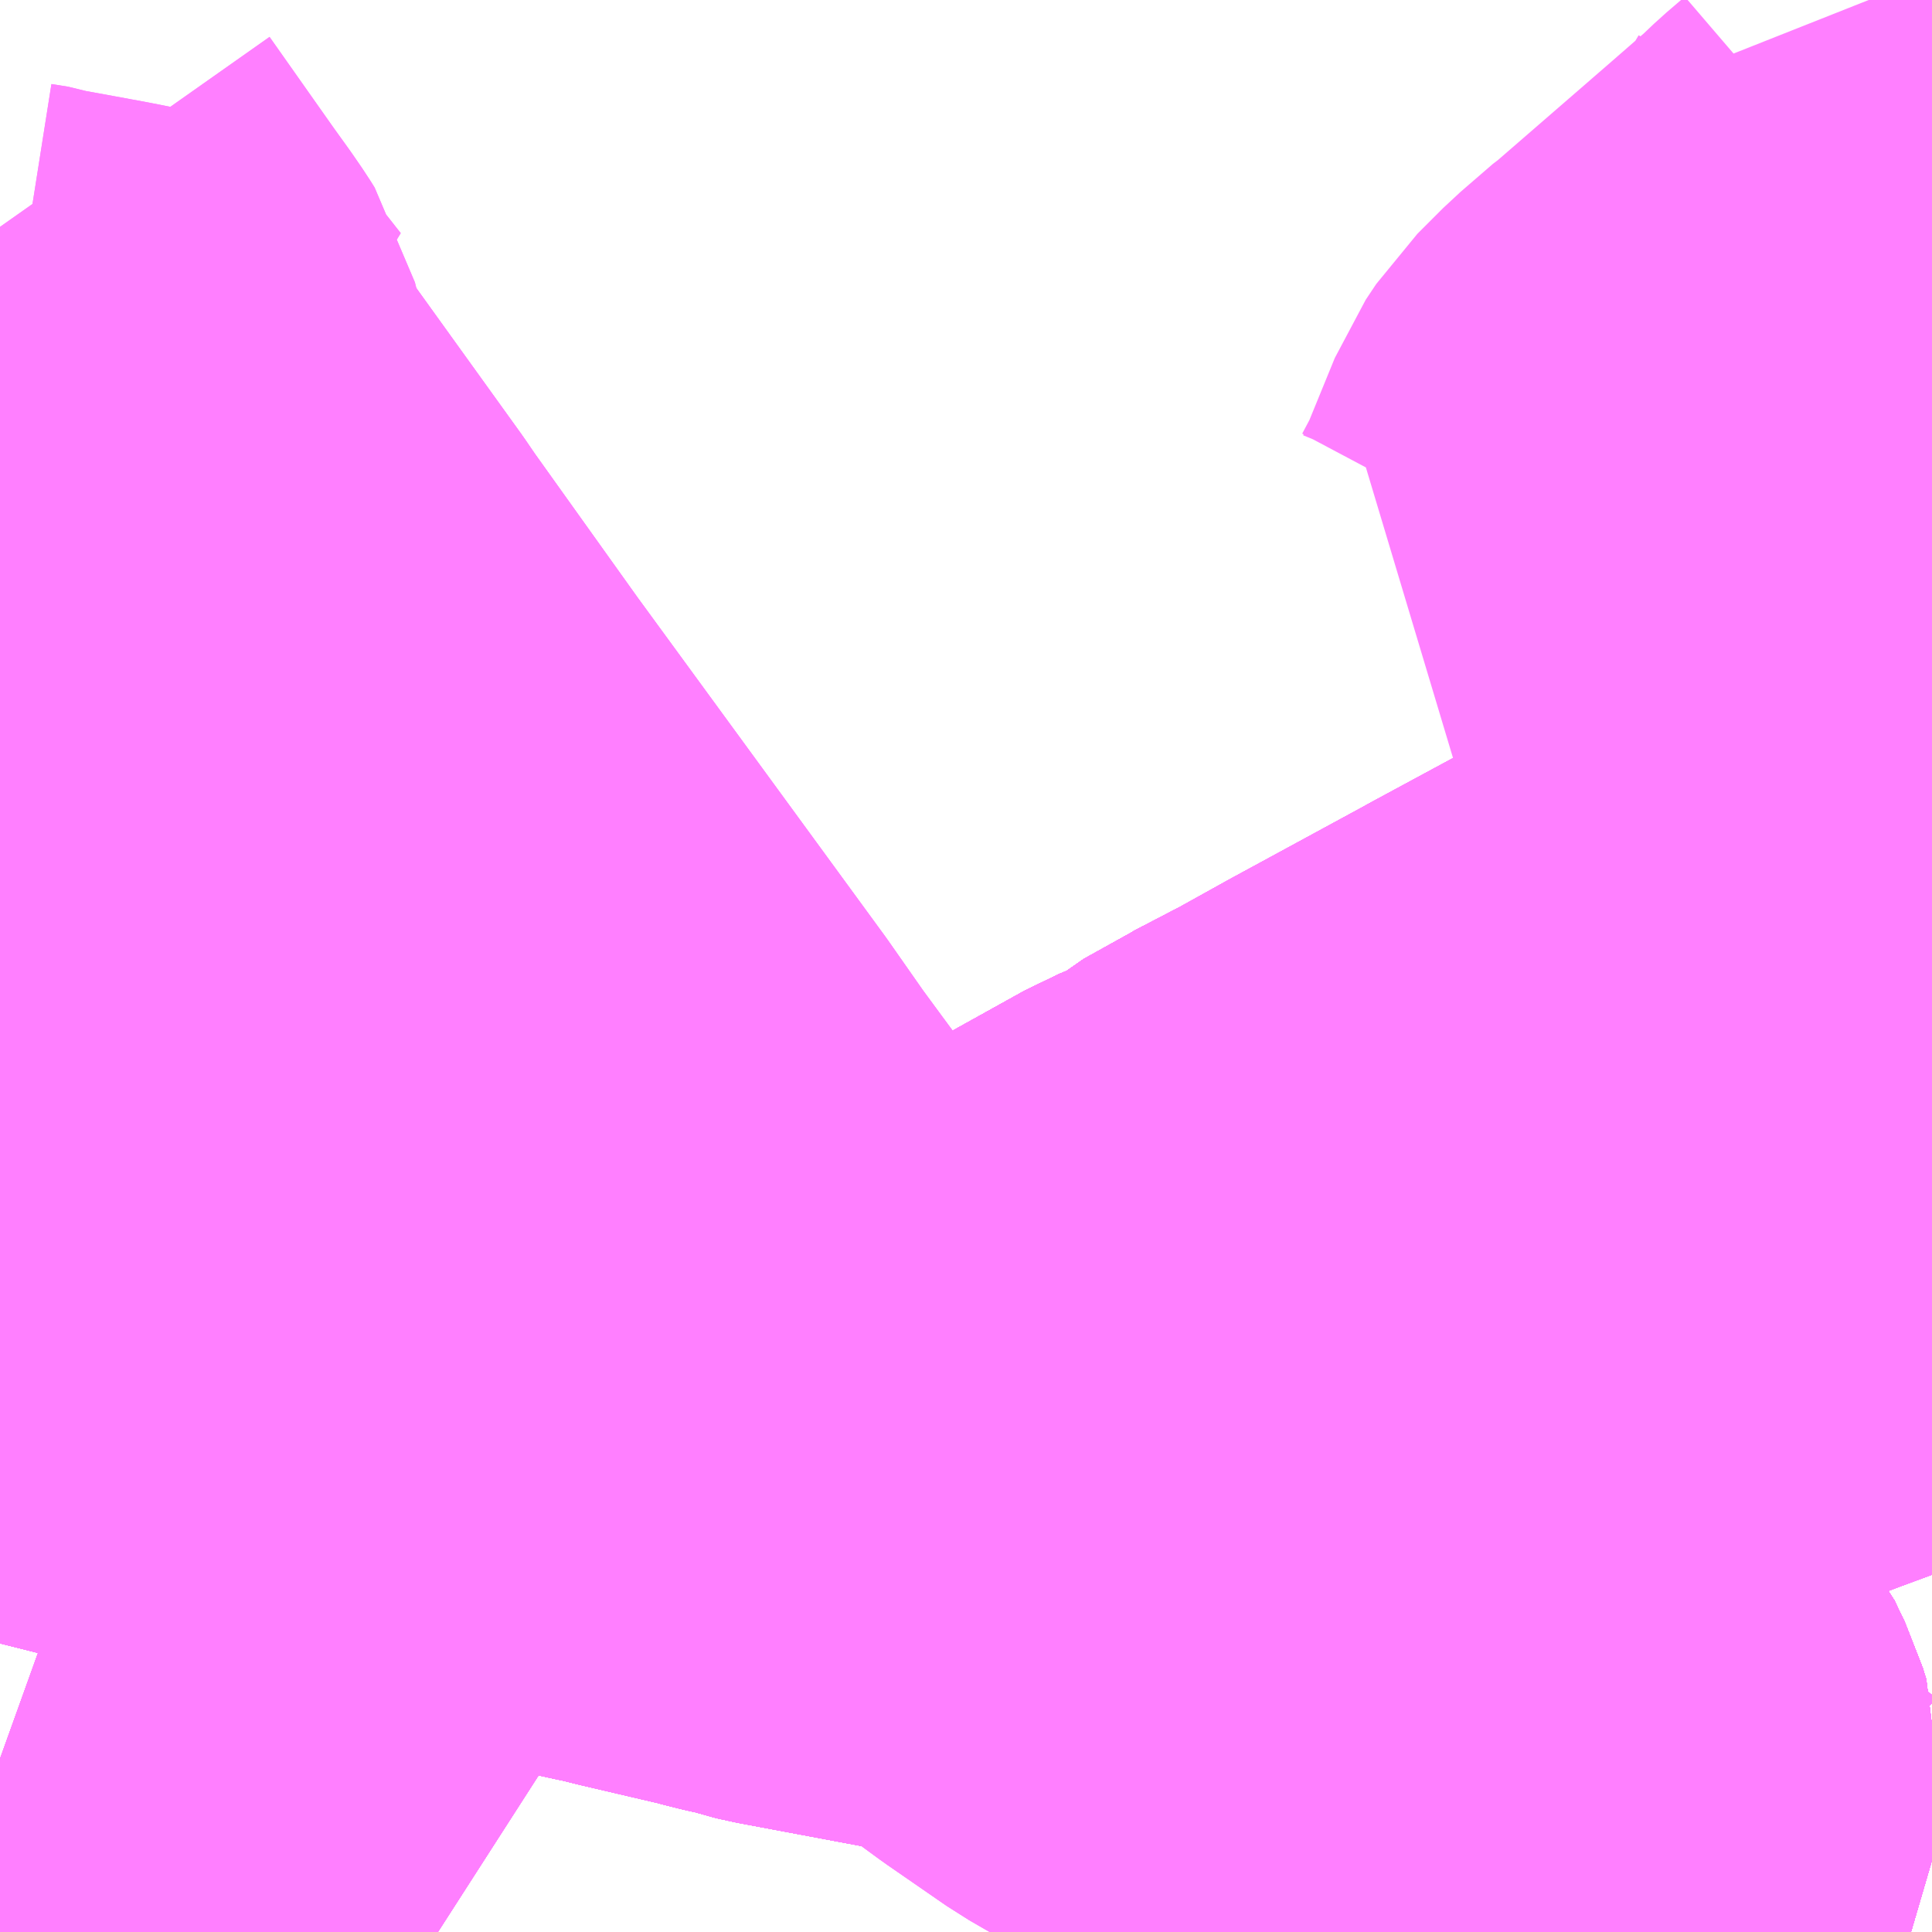 <?xml version="1.0" encoding="UTF-8"?>
<svg  xmlns="http://www.w3.org/2000/svg" xmlns:xlink="http://www.w3.org/1999/xlink" xmlns:go="http://purl.org/svgmap/profile" property="N07_001,N07_002,N07_003,N07_004,N07_005,N07_006,N07_007" viewBox="14143.799 -4304.443 2.197 2.197" go:dataArea="14143.798828125 -4304.443359375 2.197265625 2.197265625" >
<globalCoordinateSystem srsName="http://purl.org/crs/84" transform="matrix(100.0,0.0,0.0,-100.0,0.0,0.0)" />
<defs>
 <g id="p0" >
  <circle cx="0.0" cy="0.0" r="3" stroke="green" stroke-width="0.75" vector-effect="non-scaling-stroke" />
 </g>
</defs>
<g fill="none" fill-rule="evenodd" stroke="#FF00FF" stroke-width="0.75" opacity="0.5" vector-effect="non-scaling-stroke" stroke-linejoin="bevel" >
<path content="1,JR北海道バス（株）,1-3新札幌,4.5,3.0,3.0," xlink:title="1" d="M14145.996,-4303.447L14145.969,-4303.433L14145.921,-4303.408L14145.894,-4303.393L14145.836,-4303.362L14145.801,-4303.344L14145.763,-4303.317L14145.74,-4303.311L14145.713,-4303.296L14145.7,-4303.29L14145.67,-4303.273L14145.644,-4303.258L14145.637,-4303.255L14145.537,-4303.201L14145.528,-4303.196L14145.377,-4303.114L14145.314,-4303.079L14145.306,-4303.075L14145.26,-4303.051L14145.246,-4303.045L14145.193,-4303.008L14145.147,-4302.989L14145.093,-4302.959L14145.048,-4302.934L14145.023,-4302.922L14144.966,-4302.889L14144.902,-4302.854L14144.868,-4302.839L14144.829,-4302.827L14144.784,-4302.823L14144.738,-4302.82L14144.727,-4302.822L14144.672,-4302.831L14144.638,-4302.842L14144.618,-4302.851L14144.603,-4302.858L14144.583,-4302.869L14144.561,-4302.882L14144.532,-4302.899L14144.505,-4302.913L14144.493,-4302.92L14144.405,-4302.97L14144.358,-4302.998L14144.271,-4303.047L14144.24,-4303.066L14144.221,-4303.076L14144.074,-4303.162L14143.957,-4303.226L14143.871,-4303.281L14143.849,-4303.293L14143.838,-4303.299L14143.799,-4303.322"/>
<path content="1,JR北海道バス（株）,13上野幌,4.5,1.0,1.0," xlink:title="1" d="M14145.996,-4303.447L14145.969,-4303.433L14145.921,-4303.408L14145.894,-4303.393L14145.836,-4303.362L14145.801,-4303.344L14145.763,-4303.317L14145.74,-4303.311L14145.713,-4303.296L14145.7,-4303.29L14145.67,-4303.273L14145.644,-4303.258L14145.637,-4303.255L14145.537,-4303.201L14145.528,-4303.196L14145.377,-4303.114L14145.314,-4303.079L14145.306,-4303.075L14145.26,-4303.051L14145.246,-4303.045L14145.193,-4303.008L14145.147,-4302.989L14145.093,-4302.959L14145.048,-4302.934L14145.023,-4302.922L14144.966,-4302.889L14144.902,-4302.854L14144.868,-4302.839L14144.829,-4302.827L14144.784,-4302.823L14144.738,-4302.82L14144.727,-4302.822L14144.672,-4302.831L14144.638,-4302.842L14144.618,-4302.851L14144.603,-4302.858L14144.583,-4302.869L14144.561,-4302.882L14144.532,-4302.899L14144.505,-4302.913L14144.493,-4302.92L14144.405,-4302.97L14144.358,-4302.998L14144.271,-4303.047L14144.24,-4303.066L14144.221,-4303.076L14144.074,-4303.162L14143.957,-4303.226L14143.871,-4303.281L14143.849,-4303.293L14143.838,-4303.299L14143.799,-4303.322"/>
<path content="1,JR北海道バス（株）,14もみじ台団地,2.0,1.0,1.0," xlink:title="1" d="M14143.799,-4303.322L14143.838,-4303.299L14143.849,-4303.293L14143.871,-4303.281L14143.957,-4303.226L14144.074,-4303.162L14144.221,-4303.076L14144.24,-4303.066L14144.271,-4303.047L14144.358,-4302.998L14144.405,-4302.97L14144.493,-4302.92L14144.505,-4302.913L14144.532,-4302.899L14144.561,-4302.882L14144.583,-4302.869L14144.603,-4302.858L14144.618,-4302.851L14144.638,-4302.842L14144.672,-4302.831L14144.727,-4302.822L14144.738,-4302.82L14144.784,-4302.823L14144.829,-4302.827L14144.868,-4302.839L14144.902,-4302.854L14144.966,-4302.889L14145.023,-4302.922L14145.048,-4302.934L14145.093,-4302.959L14145.147,-4302.989L14145.193,-4303.008L14145.246,-4303.045L14145.26,-4303.051L14145.306,-4303.075L14145.314,-4303.079L14145.377,-4303.114L14145.528,-4303.196L14145.537,-4303.201L14145.637,-4303.255L14145.644,-4303.258L14145.67,-4303.273L14145.7,-4303.29L14145.713,-4303.296L14145.74,-4303.311L14145.763,-4303.317L14145.801,-4303.344L14145.836,-4303.362L14145.894,-4303.393L14145.921,-4303.408L14145.969,-4303.433L14145.996,-4303.447"/>
<path content="1,JR北海道バス（株）,1新札幌,49.5,47.5,47.5," xlink:title="1" d="M14145.996,-4303.447L14145.969,-4303.433L14145.921,-4303.408L14145.894,-4303.393L14145.836,-4303.362L14145.801,-4303.344L14145.763,-4303.317L14145.74,-4303.311L14145.713,-4303.296L14145.7,-4303.29L14145.67,-4303.273L14145.644,-4303.258L14145.637,-4303.255L14145.537,-4303.201L14145.528,-4303.196L14145.377,-4303.114L14145.314,-4303.079L14145.306,-4303.075L14145.26,-4303.051L14145.246,-4303.045L14145.193,-4303.008L14145.147,-4302.989L14145.093,-4302.959L14145.048,-4302.934L14145.023,-4302.922L14144.966,-4302.889L14144.902,-4302.854L14144.868,-4302.839L14144.829,-4302.827L14144.784,-4302.823L14144.738,-4302.82L14144.727,-4302.822L14144.672,-4302.831L14144.638,-4302.842L14144.618,-4302.851L14144.603,-4302.858L14144.583,-4302.869L14144.561,-4302.882L14144.532,-4302.899L14144.505,-4302.913L14144.493,-4302.92L14144.405,-4302.97L14144.358,-4302.998L14144.271,-4303.047L14144.24,-4303.066L14144.221,-4303.076L14144.074,-4303.162L14143.957,-4303.226L14143.871,-4303.281L14143.849,-4303.293L14143.838,-4303.299L14143.799,-4303.322"/>
<path content="1,JR北海道バス（株）,22開拓の村,4.5,4.0,4.0," xlink:title="1" d="M14143.799,-4303.322L14143.838,-4303.299L14143.849,-4303.293L14143.871,-4303.281L14143.957,-4303.226L14144.074,-4303.162L14144.221,-4303.076L14144.24,-4303.066L14144.271,-4303.047L14144.358,-4302.998L14144.405,-4302.97L14144.493,-4302.92L14144.505,-4302.913L14144.532,-4302.899L14144.561,-4302.882L14144.583,-4302.869L14144.603,-4302.858L14144.618,-4302.851L14144.638,-4302.842L14144.672,-4302.831L14144.727,-4302.822L14144.738,-4302.82L14144.784,-4302.823L14144.829,-4302.827L14144.868,-4302.839L14144.902,-4302.854L14144.966,-4302.889L14145.023,-4302.922L14145.048,-4302.934L14145.093,-4302.959L14145.147,-4302.989L14145.193,-4303.008L14145.246,-4303.045L14145.26,-4303.051L14145.306,-4303.075L14145.314,-4303.079L14145.377,-4303.114L14145.528,-4303.196L14145.537,-4303.201L14145.637,-4303.255L14145.644,-4303.258L14145.67,-4303.273L14145.7,-4303.29L14145.713,-4303.296L14145.74,-4303.311L14145.763,-4303.317L14145.801,-4303.344L14145.836,-4303.362L14145.894,-4303.393L14145.921,-4303.408L14145.969,-4303.433L14145.996,-4303.447"/>
<path content="1,JR北海道バス（株）,24大麻団地,4.0,0.5,0.5," xlink:title="1" d="M14145.996,-4303.447L14145.969,-4303.433L14145.921,-4303.408L14145.894,-4303.393L14145.836,-4303.362L14145.801,-4303.344L14145.763,-4303.317L14145.74,-4303.311L14145.713,-4303.296L14145.7,-4303.29L14145.67,-4303.273L14145.644,-4303.258L14145.637,-4303.255L14145.537,-4303.201L14145.528,-4303.196L14145.377,-4303.114L14145.314,-4303.079L14145.306,-4303.075L14145.26,-4303.051L14145.246,-4303.045L14145.193,-4303.008L14145.147,-4302.989L14145.093,-4302.959L14145.048,-4302.934L14145.023,-4302.922L14144.966,-4302.889L14144.902,-4302.854L14144.868,-4302.839L14144.829,-4302.827L14144.784,-4302.823L14144.738,-4302.82L14144.727,-4302.822L14144.672,-4302.831L14144.638,-4302.842L14144.618,-4302.851L14144.603,-4302.858L14144.583,-4302.869L14144.561,-4302.882L14144.532,-4302.899L14144.505,-4302.913L14144.493,-4302.92L14144.405,-4302.97L14144.358,-4302.998L14144.271,-4303.047L14144.24,-4303.066L14144.221,-4303.076L14144.074,-4303.162L14143.957,-4303.226L14143.871,-4303.281L14143.849,-4303.293L14143.838,-4303.299L14143.799,-4303.322"/>
<path content="1,JR北海道バス（株）,26江別,5.5,1.0,1.0," xlink:title="1" d="M14145.996,-4303.447L14145.969,-4303.433L14145.921,-4303.408L14145.894,-4303.393L14145.836,-4303.362L14145.801,-4303.344L14145.763,-4303.317L14145.74,-4303.311L14145.713,-4303.296L14145.7,-4303.29L14145.67,-4303.273L14145.644,-4303.258L14145.637,-4303.255L14145.537,-4303.201L14145.528,-4303.196L14145.377,-4303.114L14145.314,-4303.079L14145.306,-4303.075L14145.26,-4303.051L14145.246,-4303.045L14145.193,-4303.008L14145.147,-4302.989L14145.093,-4302.959L14145.048,-4302.934L14145.023,-4302.922L14144.966,-4302.889L14144.902,-4302.854L14144.868,-4302.839L14144.829,-4302.827L14144.784,-4302.823L14144.738,-4302.82L14144.727,-4302.822L14144.672,-4302.831L14144.638,-4302.842L14144.618,-4302.851L14144.603,-4302.858L14144.583,-4302.869L14144.561,-4302.882L14144.532,-4302.899L14144.505,-4302.913L14144.493,-4302.92L14144.405,-4302.97L14144.358,-4302.998L14144.271,-4303.047L14144.24,-4303.066L14144.221,-4303.076L14144.074,-4303.162L14143.957,-4303.226L14143.871,-4303.281L14143.849,-4303.293L14143.838,-4303.299L14143.799,-4303.322"/>
<path content="1,JR北海道バス（株）,33北広島,6.0,2.0,2.0," xlink:title="1" d="M14145.996,-4303.052L14145.828,-4302.99L14145.683,-4302.935L14145.645,-4302.92"/>
<path content="1,JR北海道バス（株）,33北広島,6.0,2.0,2.0," xlink:title="1" d="M14145.369,-4302.724L14145.366,-4302.733L14145.365,-4302.736L14145.357,-4302.756L14145.331,-4302.802L14145.564,-4302.89L14145.582,-4302.896L14145.645,-4302.92"/>
<path content="1,JR北海道バス（株）,33北広島,6.0,2.0,2.0," xlink:title="1" d="M14145.645,-4302.92L14145.602,-4302.942L14145.572,-4302.956L14145.521,-4302.98L14145.314,-4303.079L14145.306,-4303.075L14145.26,-4303.051L14145.246,-4303.045L14145.193,-4303.008L14145.147,-4302.989L14145.093,-4302.959L14145.048,-4302.934L14145.023,-4302.922L14144.966,-4302.889L14144.902,-4302.854L14144.868,-4302.839L14144.829,-4302.827L14144.784,-4302.823L14144.738,-4302.82L14144.727,-4302.822L14144.672,-4302.831L14144.638,-4302.842L14144.618,-4302.851L14144.603,-4302.858L14144.583,-4302.869L14144.561,-4302.882L14144.532,-4302.899L14144.505,-4302.913L14144.493,-4302.92L14144.405,-4302.97L14144.358,-4302.998L14144.271,-4303.047L14144.24,-4303.066L14144.221,-4303.076L14144.074,-4303.162L14143.957,-4303.226L14143.871,-4303.281L14143.849,-4303.293L14143.838,-4303.299L14143.799,-4303.322"/>
<path content="1,JR北海道バス（株）,大33北広島,2.5,2.0,2.0," xlink:title="1" d="M14145.996,-4303.052L14145.828,-4302.99L14145.683,-4302.935L14145.645,-4302.92L14145.582,-4302.896L14145.564,-4302.89L14145.331,-4302.802L14145.357,-4302.756L14145.365,-4302.736L14145.366,-4302.733L14145.369,-4302.724"/>
<path content="1,JR北海道バス（株）,大34長沼,16.5,15.0,15.0," xlink:title="1" d="M14145.369,-4302.724L14145.366,-4302.733L14145.365,-4302.736L14145.357,-4302.756L14145.331,-4302.802L14145.564,-4302.89L14145.582,-4302.896L14145.645,-4302.92L14145.683,-4302.935L14145.828,-4302.99L14145.996,-4303.052"/>
<path content="1,JR北海道バス（株）,大35南幌,6.5,6.0,6.0," xlink:title="1" d="M14145.369,-4302.724L14145.366,-4302.733L14145.365,-4302.736L14145.357,-4302.756L14145.331,-4302.802L14145.564,-4302.89L14145.582,-4302.896L14145.645,-4302.92L14145.683,-4302.935L14145.828,-4302.99L14145.996,-4303.052"/>
<path content="1,JR北海道バス（株）,大36長沼,1.0,0.0,0.0," xlink:title="1" d="M14145.996,-4303.052L14145.828,-4302.99L14145.683,-4302.935L14145.645,-4302.92L14145.582,-4302.896L14145.564,-4302.89L14145.331,-4302.802L14145.357,-4302.756L14145.365,-4302.736L14145.366,-4302.733L14145.369,-4302.724"/>
<path content="1,JR北海道バス（株）,大38南幌,4.0,4.0,4.0," xlink:title="1" d="M14145.369,-4302.724L14145.366,-4302.733L14145.365,-4302.736L14145.357,-4302.756L14145.331,-4302.802L14145.564,-4302.89L14145.582,-4302.896L14145.645,-4302.92L14145.683,-4302.935L14145.828,-4302.99L14145.996,-4303.052"/>
<path content="1,JR北海道バス（株）,新24大麻団地,25.5,20.5,20.5," xlink:title="1" d="M14145.996,-4303.447L14145.969,-4303.433L14145.921,-4303.408L14145.894,-4303.393L14145.836,-4303.362L14145.801,-4303.344L14145.763,-4303.317L14145.74,-4303.311L14145.713,-4303.296L14145.74,-4303.279L14145.858,-4303.209L14145.874,-4303.2L14145.883,-4303.196L14145.98,-4303.131L14145.996,-4303.118"/>
<path content="1,JR北海道バス（株）,新26江別,34.0,37.0,37.0," xlink:title="1" d="M14145.996,-4303.118L14145.98,-4303.131L14145.883,-4303.196L14145.874,-4303.2L14145.858,-4303.209L14145.74,-4303.279L14145.713,-4303.296L14145.74,-4303.311L14145.763,-4303.317L14145.801,-4303.344L14145.836,-4303.362L14145.894,-4303.393L14145.921,-4303.408L14145.969,-4303.433L14145.996,-4303.447"/>
<path content="1,JR北海道バス（株）,高速えりも号,1.0,1.0,1.0," xlink:title="1" d="M14143.799,-4302.443L14143.838,-4302.429L14143.913,-4302.395L14144.045,-4302.344L14144.065,-4302.335L14144.107,-4302.319L14144.11,-4302.318L14144.192,-4302.284L14144.197,-4302.282L14144.2,-4302.282L14144.24,-4302.266L14144.283,-4302.255L14144.297,-4302.246M14145.547,-4302.246L14145.568,-4302.278L14145.575,-4302.288L14145.577,-4302.291L14145.58,-4302.294L14145.59,-4302.309L14145.59,-4302.31L14145.601,-4302.326L14145.628,-4302.376L14145.63,-4302.403L14145.631,-4302.423L14145.627,-4302.436L14145.615,-4302.461L14145.594,-4302.486L14145.587,-4302.493L14145.587,-4302.493L14145.587,-4302.493L14145.587,-4302.493L14145.587,-4302.493L14145.575,-4302.506L14145.564,-4302.518L14145.507,-4302.577L14145.495,-4302.589L14145.482,-4302.602L14145.436,-4302.649L14145.436,-4302.65L14145.436,-4302.65L14145.424,-4302.662L14145.369,-4302.724L14145.366,-4302.733L14145.365,-4302.736L14145.357,-4302.756L14145.331,-4302.802L14145.564,-4302.89L14145.582,-4302.896L14145.645,-4302.92L14145.683,-4302.935L14145.828,-4302.99L14145.996,-4303.052"/>
<path content="1,JR北海道バス（株）,高速ひろおサンタ号,1.0,1.0,1.0," xlink:title="1" d="M14145.698,-4302.246L14145.634,-4302.283L14145.59,-4302.309L14145.59,-4302.309L14145.573,-4302.319L14145.487,-4302.366L14145.363,-4302.433L14145.212,-4302.513L14145.089,-4302.584L14145.021,-4302.631L14144.954,-4302.68L14144.925,-4302.702L14144.882,-4302.738L14144.845,-4302.767L14144.784,-4302.823L14144.762,-4302.844L14144.718,-4302.886L14144.676,-4302.933L14144.655,-4302.957L14144.651,-4302.962L14144.623,-4302.995L14144.603,-4303.018L14144.586,-4303.041L14144.569,-4303.064L14144.544,-4303.098L14144.502,-4303.158L14144.22,-4303.544L14144.1,-4303.712L14144.087,-4303.731L14143.928,-4303.952L14143.878,-4304.021L14143.799,-4304.132"/>
<path content="1,JR北海道バス（株）,高速ポテトライナー,7.0,7.0,7.0," xlink:title="1" d="M14145.547,-4302.246L14145.568,-4302.278L14145.575,-4302.288L14145.577,-4302.291L14145.58,-4302.294L14145.59,-4302.309L14145.59,-4302.31L14145.601,-4302.326L14145.628,-4302.376L14145.63,-4302.403L14145.631,-4302.423L14145.627,-4302.436L14145.615,-4302.461L14145.594,-4302.486L14145.587,-4302.493L14145.587,-4302.493L14145.587,-4302.493L14145.587,-4302.493L14145.587,-4302.493L14145.575,-4302.506L14145.564,-4302.518L14145.507,-4302.577L14145.495,-4302.589L14145.482,-4302.602L14145.436,-4302.649L14145.436,-4302.65L14145.436,-4302.65L14145.424,-4302.662L14145.369,-4302.724L14145.366,-4302.733L14145.365,-4302.736L14145.357,-4302.756L14145.331,-4302.802L14145.311,-4302.794L14145.308,-4302.793L14145.3,-4302.79L14145.291,-4302.787L14145.258,-4302.775L14145.219,-4302.76L14145.094,-4302.717L14145.018,-4302.704L14144.986,-4302.701L14144.983,-4302.701L14144.979,-4302.701L14144.956,-4302.702L14144.925,-4302.702L14144.899,-4302.704L14144.887,-4302.705L14144.706,-4302.739L14144.702,-4302.74L14144.686,-4302.745L14144.663,-4302.75L14144.647,-4302.754L14144.64,-4302.756L14144.546,-4302.778L14144.522,-4302.784L14144.512,-4302.786L14144.375,-4302.816L14144.307,-4302.836L14144.303,-4302.837L14144.299,-4302.838L14144.295,-4302.839L14144.217,-4302.858L14144.166,-4302.87L14144.146,-4302.875L14144.124,-4302.881L14144.053,-4302.898L14144.033,-4302.903L14144.025,-4302.905L14144.01,-4302.908L14143.98,-4302.916L14143.97,-4302.918L14143.965,-4302.919L14143.926,-4302.929L14143.799,-4302.961"/>
<path content="1,くしろバス（株）,スターライト釧路号,2.0,2.0,2.0," xlink:title="1" d="M14145.547,-4302.246L14145.568,-4302.278L14145.575,-4302.288L14145.577,-4302.291L14145.58,-4302.294L14145.59,-4302.309L14145.59,-4302.31L14145.601,-4302.326L14145.628,-4302.376L14145.63,-4302.403L14145.631,-4302.423L14145.627,-4302.436L14145.615,-4302.461L14145.594,-4302.486L14145.587,-4302.493L14145.587,-4302.493L14145.587,-4302.493L14145.587,-4302.493L14145.587,-4302.493L14145.575,-4302.506L14145.564,-4302.518L14145.507,-4302.577L14145.495,-4302.589L14145.482,-4302.602L14145.436,-4302.649L14145.436,-4302.65L14145.436,-4302.65L14145.424,-4302.662L14145.369,-4302.724L14145.366,-4302.733L14145.365,-4302.736L14145.357,-4302.756L14145.331,-4302.802L14145.318,-4302.823L14145.303,-4302.883L14145.301,-4302.891L14145.295,-4302.914L14145.26,-4303.051L14145.246,-4303.045L14145.193,-4303.008L14145.147,-4302.989L14145.093,-4302.959L14145.048,-4302.934L14145.023,-4302.922L14144.966,-4302.889L14144.902,-4302.854L14144.868,-4302.839L14144.829,-4302.827L14144.784,-4302.823L14144.738,-4302.82L14144.727,-4302.822L14144.672,-4302.831L14144.638,-4302.842L14144.618,-4302.851L14144.603,-4302.858L14144.583,-4302.869L14144.561,-4302.882L14144.532,-4302.899L14144.505,-4302.913L14144.493,-4302.92L14144.405,-4302.97L14144.358,-4302.998L14144.271,-4303.047L14144.24,-4303.066L14144.221,-4303.076L14144.074,-4303.162L14143.957,-4303.226L14143.871,-4303.281L14143.849,-4303.293L14143.838,-4303.299L14143.799,-4303.322"/>
<path content="1,北海道中央バス（株）,61　月寒東線,48.0,31.0,31.0," xlink:title="1" d="M14144.297,-4302.246L14144.283,-4302.255L14144.24,-4302.266L14144.2,-4302.282L14144.197,-4302.282L14144.192,-4302.284L14144.11,-4302.318L14144.107,-4302.319L14144.065,-4302.335L14144.045,-4302.344L14143.913,-4302.395L14143.838,-4302.429L14143.799,-4302.443"/>
<path content="1,北海道中央バス（株）,スターライト釧路号,2.0,2.0,2.0," xlink:title="1" d="M14145.331,-4302.802L14145.357,-4302.756"/>
<path content="1,北海道中央バス（株）,スターライト釧路号,2.0,2.0,2.0," xlink:title="1" d="M14145.331,-4302.802L14145.564,-4302.89L14145.582,-4302.896L14145.645,-4302.92L14145.683,-4302.935L14145.828,-4302.99L14145.996,-4303.052"/>
<path content="1,北海道中央バス（株）,スターライト釧路号,2.0,2.0,2.0," xlink:title="1" d="M14143.799,-4304.185L14143.873,-4304.08L14143.891,-4304.055L14143.902,-4304.039L14143.907,-4304.031L14143.909,-4304.023L14143.911,-4304.015L14143.912,-4304.007L14143.96,-4303.946L14143.928,-4303.952L14143.898,-4303.958L14143.86,-4303.965L14143.827,-4303.971L14143.818,-4303.974L14143.799,-4303.977M14143.799,-4303.322L14143.838,-4303.299L14143.799,-4303.275M14143.799,-4302.961L14143.926,-4302.929L14143.965,-4302.919L14143.97,-4302.918L14143.98,-4302.916L14144.01,-4302.908L14144.025,-4302.905L14144.033,-4302.903L14144.053,-4302.898L14144.124,-4302.881L14144.146,-4302.875L14144.166,-4302.87L14144.217,-4302.858L14144.295,-4302.839L14144.299,-4302.838L14144.303,-4302.837L14144.307,-4302.836L14144.375,-4302.816L14144.512,-4302.786L14144.522,-4302.784L14144.546,-4302.778L14144.64,-4302.756L14144.647,-4302.754L14144.663,-4302.75L14144.686,-4302.745L14144.702,-4302.74L14144.706,-4302.739L14144.887,-4302.705L14144.899,-4302.704L14144.925,-4302.702L14144.956,-4302.702L14144.979,-4302.701L14144.983,-4302.701L14144.986,-4302.701L14145.018,-4302.704L14145.094,-4302.717L14145.219,-4302.76L14145.258,-4302.775L14145.291,-4302.787L14145.3,-4302.79L14145.308,-4302.793L14145.311,-4302.794L14145.331,-4302.802"/>
<path content="1,北海道中央バス（株）,ポテトライナー,7.0,7.0,7.0," xlink:title="1" d="M14145.547,-4302.246L14145.568,-4302.278L14145.575,-4302.288L14145.577,-4302.291L14145.58,-4302.294L14145.59,-4302.309L14145.59,-4302.31L14145.601,-4302.326L14145.628,-4302.376L14145.63,-4302.403L14145.631,-4302.423L14145.627,-4302.436L14145.615,-4302.461L14145.594,-4302.486L14145.587,-4302.493L14145.587,-4302.493L14145.587,-4302.493L14145.587,-4302.493L14145.587,-4302.493L14145.575,-4302.506L14145.564,-4302.518L14145.507,-4302.577L14145.495,-4302.589L14145.482,-4302.602L14145.436,-4302.649L14145.436,-4302.65L14145.436,-4302.65L14145.424,-4302.662L14145.369,-4302.724L14145.366,-4302.733L14145.365,-4302.736L14145.357,-4302.756L14145.331,-4302.802L14145.311,-4302.794L14145.308,-4302.793L14145.3,-4302.79L14145.291,-4302.787L14145.258,-4302.775L14145.219,-4302.76L14145.094,-4302.717L14145.018,-4302.704L14144.986,-4302.701L14144.983,-4302.701L14144.979,-4302.701L14144.956,-4302.702L14144.925,-4302.702L14144.899,-4302.704L14144.887,-4302.705L14144.706,-4302.739L14144.702,-4302.74L14144.686,-4302.745L14144.663,-4302.75L14144.647,-4302.754L14144.64,-4302.756L14144.546,-4302.778L14144.522,-4302.784L14144.512,-4302.786L14144.375,-4302.816L14144.307,-4302.836L14144.303,-4302.837L14144.299,-4302.838L14144.295,-4302.839L14144.217,-4302.858L14144.166,-4302.87L14144.146,-4302.875L14144.124,-4302.881L14144.053,-4302.898L14144.033,-4302.903L14144.025,-4302.905L14144.01,-4302.908L14143.98,-4302.916L14143.97,-4302.918L14143.965,-4302.919L14143.926,-4302.929L14143.799,-4302.961M14143.799,-4303.275L14143.838,-4303.299L14143.799,-4303.322"/>
<path content="1,北海道中央バス（株）,南63　大谷地線,0.5,0.0,0.0," xlink:title="1" d="M14143.799,-4302.443L14143.838,-4302.429L14143.913,-4302.395L14144.045,-4302.344L14144.065,-4302.335L14144.107,-4302.319L14144.11,-4302.318L14144.192,-4302.284L14144.197,-4302.282L14144.2,-4302.282L14144.24,-4302.266L14144.283,-4302.255L14144.297,-4302.246"/>
<path content="1,北海道中央バス（株）,地下鉄北24条駅・地下鉄環状通東駅～新千歳空港,0.0,0.0,0.0," xlink:title="1" d="M14143.799,-4304.132L14143.878,-4304.021L14143.928,-4303.952L14144.087,-4303.731L14144.1,-4303.712L14144.22,-4303.544L14144.502,-4303.158L14144.544,-4303.098L14144.569,-4303.064L14144.586,-4303.041L14144.603,-4303.018L14144.623,-4302.995L14144.651,-4302.962L14144.655,-4302.957L14144.676,-4302.933L14144.718,-4302.886L14144.762,-4302.844L14144.784,-4302.823L14144.845,-4302.767L14144.882,-4302.738L14144.925,-4302.702L14144.954,-4302.68L14145.021,-4302.631L14145.089,-4302.584L14145.212,-4302.513L14145.363,-4302.433L14145.487,-4302.366L14145.573,-4302.319L14145.59,-4302.309L14145.59,-4302.309L14145.634,-4302.283L14145.698,-4302.246"/>
<path content="1,北海道中央バス（株）,大66　平岡ニュータウン線,47.5,33.5,33.5," xlink:title="1" d="M14145.357,-4302.756L14145.365,-4302.736L14145.366,-4302.733L14145.369,-4302.724L14145.424,-4302.662L14145.436,-4302.65L14145.436,-4302.65L14145.436,-4302.649L14145.482,-4302.601L14145.495,-4302.589L14145.507,-4302.577L14145.564,-4302.518L14145.575,-4302.506L14145.587,-4302.494L14145.587,-4302.493L14145.587,-4302.493L14145.587,-4302.493L14145.587,-4302.493L14145.587,-4302.493L14145.587,-4302.493L14145.587,-4302.493L14145.587,-4302.493L14145.587,-4302.493L14145.587,-4302.493L14145.594,-4302.486L14145.615,-4302.461L14145.627,-4302.436L14145.631,-4302.423L14145.63,-4302.403L14145.628,-4302.376L14145.601,-4302.326L14145.59,-4302.31L14145.59,-4302.31L14145.59,-4302.309L14145.59,-4302.309L14145.59,-4302.309L14145.59,-4302.309L14145.59,-4302.309L14145.59,-4302.309L14145.59,-4302.309L14145.59,-4302.309L14145.59,-4302.309L14145.589,-4302.308L14145.58,-4302.294L14145.578,-4302.291L14145.575,-4302.287L14145.568,-4302.278L14145.547,-4302.246"/>
<path content="1,北海道中央バス（株）,大67　平岡ニュータウン線,10.0,9.0,9.0," xlink:title="1" d="M14145.547,-4302.246L14145.568,-4302.278L14145.575,-4302.287L14145.578,-4302.291L14145.58,-4302.294L14145.589,-4302.308L14145.59,-4302.309L14145.59,-4302.309L14145.59,-4302.309L14145.59,-4302.309L14145.59,-4302.309L14145.59,-4302.309L14145.59,-4302.309L14145.59,-4302.309L14145.59,-4302.309L14145.59,-4302.31L14145.59,-4302.31L14145.601,-4302.326L14145.628,-4302.376L14145.63,-4302.403L14145.631,-4302.423L14145.627,-4302.436L14145.615,-4302.461L14145.594,-4302.486L14145.587,-4302.493L14145.587,-4302.493L14145.587,-4302.493L14145.587,-4302.493L14145.587,-4302.493L14145.587,-4302.493L14145.587,-4302.493L14145.587,-4302.493L14145.587,-4302.493L14145.587,-4302.493L14145.587,-4302.494L14145.575,-4302.506L14145.564,-4302.518L14145.507,-4302.577L14145.495,-4302.589L14145.482,-4302.601L14145.436,-4302.649L14145.436,-4302.65L14145.436,-4302.65L14145.424,-4302.662L14145.369,-4302.724L14145.366,-4302.733L14145.365,-4302.736L14145.357,-4302.756"/>
<path content="1,北海道中央バス（株）,大69　大谷地・柏葉台線,30.0,27.0,27.0," xlink:title="1" d="M14145.547,-4302.246L14145.568,-4302.278L14145.575,-4302.287L14145.578,-4302.291L14145.58,-4302.294L14145.589,-4302.308L14145.59,-4302.309L14145.59,-4302.309L14145.59,-4302.309L14145.59,-4302.309L14145.59,-4302.309L14145.59,-4302.309L14145.59,-4302.309L14145.59,-4302.309L14145.59,-4302.309L14145.59,-4302.31L14145.59,-4302.31L14145.601,-4302.326L14145.628,-4302.376L14145.63,-4302.403L14145.631,-4302.423L14145.627,-4302.436L14145.615,-4302.461L14145.594,-4302.486L14145.587,-4302.493L14145.587,-4302.493L14145.587,-4302.493L14145.587,-4302.493L14145.587,-4302.493L14145.587,-4302.493L14145.587,-4302.493L14145.587,-4302.493L14145.587,-4302.493L14145.587,-4302.493L14145.587,-4302.494L14145.575,-4302.506L14145.564,-4302.518L14145.507,-4302.577L14145.495,-4302.589L14145.482,-4302.601L14145.436,-4302.649L14145.436,-4302.65L14145.436,-4302.65L14145.424,-4302.662L14145.369,-4302.724L14145.366,-4302.733L14145.365,-4302.736L14145.357,-4302.756"/>
<path content="1,北海道中央バス（株）,大70　平岡シュヴァービング線,29.0,21.5,21.5," xlink:title="1" d="M14145.357,-4302.756L14145.365,-4302.736L14145.366,-4302.733L14145.369,-4302.724L14145.424,-4302.662L14145.436,-4302.65L14145.436,-4302.65L14145.436,-4302.649L14145.482,-4302.601L14145.495,-4302.589L14145.507,-4302.577L14145.564,-4302.518L14145.575,-4302.506L14145.587,-4302.494L14145.587,-4302.493L14145.587,-4302.493L14145.587,-4302.493L14145.587,-4302.493L14145.587,-4302.493L14145.587,-4302.493L14145.587,-4302.493L14145.587,-4302.493L14145.587,-4302.493L14145.587,-4302.493L14145.594,-4302.486L14145.615,-4302.461L14145.627,-4302.436L14145.631,-4302.423L14145.63,-4302.403L14145.628,-4302.376L14145.601,-4302.326L14145.59,-4302.31L14145.59,-4302.31L14145.59,-4302.309L14145.59,-4302.309L14145.59,-4302.309L14145.59,-4302.309L14145.59,-4302.309L14145.59,-4302.309L14145.59,-4302.309L14145.59,-4302.309L14145.59,-4302.309L14145.589,-4302.308L14145.58,-4302.294L14145.578,-4302.291L14145.575,-4302.287L14145.568,-4302.278L14145.547,-4302.246"/>
<path content="1,北海道中央バス（株）,大87　有明線,1.0,1.0,1.0," xlink:title="1" d="M14145.547,-4302.246L14145.568,-4302.278L14145.575,-4302.287L14145.578,-4302.291L14145.58,-4302.294L14145.589,-4302.308L14145.59,-4302.309L14145.59,-4302.309L14145.59,-4302.309L14145.59,-4302.309L14145.59,-4302.309L14145.59,-4302.309L14145.59,-4302.309L14145.59,-4302.309L14145.59,-4302.309L14145.59,-4302.31L14145.59,-4302.31L14145.601,-4302.326L14145.628,-4302.376L14145.63,-4302.403L14145.631,-4302.423L14145.627,-4302.436L14145.615,-4302.461L14145.594,-4302.486L14145.587,-4302.493L14145.587,-4302.493L14145.587,-4302.493L14145.587,-4302.493L14145.587,-4302.493L14145.587,-4302.493L14145.587,-4302.493L14145.587,-4302.493L14145.587,-4302.493L14145.587,-4302.493L14145.587,-4302.494L14145.575,-4302.506L14145.564,-4302.518L14145.507,-4302.577L14145.495,-4302.589L14145.482,-4302.601L14145.436,-4302.649L14145.436,-4302.65L14145.436,-4302.65L14145.424,-4302.662L14145.369,-4302.724L14145.366,-4302.733L14145.365,-4302.736L14145.357,-4302.756"/>
<path content="1,北海道中央バス（株）,大88　真栄団地線,39.0,29.0,29.0," xlink:title="1" d="M14145.357,-4302.756L14145.365,-4302.736L14145.366,-4302.733L14145.369,-4302.724L14145.424,-4302.662L14145.436,-4302.65L14145.436,-4302.65L14145.436,-4302.649L14145.482,-4302.601L14145.495,-4302.589L14145.507,-4302.577L14145.564,-4302.518L14145.575,-4302.506L14145.587,-4302.494L14145.587,-4302.493L14145.587,-4302.493L14145.587,-4302.493L14145.587,-4302.493L14145.587,-4302.493L14145.587,-4302.493L14145.587,-4302.493L14145.587,-4302.493L14145.587,-4302.493L14145.587,-4302.493L14145.594,-4302.486L14145.615,-4302.461L14145.627,-4302.436L14145.631,-4302.423L14145.63,-4302.403L14145.628,-4302.376L14145.601,-4302.326L14145.59,-4302.31L14145.59,-4302.31L14145.59,-4302.309L14145.59,-4302.309L14145.59,-4302.309L14145.59,-4302.309L14145.59,-4302.309L14145.59,-4302.309L14145.59,-4302.309L14145.59,-4302.309L14145.59,-4302.309L14145.589,-4302.308L14145.58,-4302.294L14145.578,-4302.291L14145.575,-4302.287L14145.568,-4302.278L14145.547,-4302.246"/>
<path content="1,北海道中央バス（株）,大92　上野幌線,36.5,28.0,28.0," xlink:title="1" d="M14145.357,-4302.756L14145.365,-4302.736L14145.366,-4302.733L14145.369,-4302.724L14145.424,-4302.662L14145.436,-4302.65L14145.436,-4302.65L14145.436,-4302.649L14145.482,-4302.601L14145.495,-4302.589L14145.507,-4302.577L14145.564,-4302.518L14145.575,-4302.506L14145.587,-4302.494L14145.587,-4302.493L14145.587,-4302.493L14145.587,-4302.493L14145.587,-4302.493L14145.587,-4302.493L14145.587,-4302.493L14145.587,-4302.493L14145.587,-4302.493L14145.587,-4302.493L14145.587,-4302.493L14145.594,-4302.486L14145.615,-4302.461L14145.627,-4302.436L14145.631,-4302.423L14145.63,-4302.403L14145.628,-4302.376L14145.601,-4302.326L14145.59,-4302.31L14145.59,-4302.31L14145.59,-4302.309L14145.59,-4302.309L14145.59,-4302.309L14145.59,-4302.309L14145.59,-4302.309L14145.59,-4302.309L14145.59,-4302.309L14145.59,-4302.309L14145.59,-4302.309L14145.589,-4302.308L14145.58,-4302.294L14145.578,-4302.291L14145.575,-4302.287L14145.568,-4302.278L14145.547,-4302.246"/>
<path content="1,北海道中央バス（株）,大94　上野幌循環通線,16.5,10.5,10.5," xlink:title="1" d="M14145.357,-4302.756L14145.365,-4302.736L14145.366,-4302.733L14145.369,-4302.724L14145.424,-4302.662L14145.436,-4302.65L14145.436,-4302.65L14145.436,-4302.649L14145.482,-4302.601L14145.495,-4302.589L14145.507,-4302.577L14145.564,-4302.518L14145.575,-4302.506L14145.587,-4302.494L14145.587,-4302.493L14145.587,-4302.493L14145.587,-4302.493L14145.587,-4302.493L14145.587,-4302.493L14145.587,-4302.493L14145.587,-4302.493L14145.587,-4302.493L14145.587,-4302.493L14145.587,-4302.493L14145.594,-4302.486L14145.615,-4302.461L14145.627,-4302.436L14145.631,-4302.423L14145.63,-4302.403L14145.628,-4302.376L14145.601,-4302.326L14145.59,-4302.31L14145.59,-4302.31L14145.59,-4302.309L14145.59,-4302.309L14145.59,-4302.309L14145.59,-4302.309L14145.59,-4302.309L14145.59,-4302.309L14145.59,-4302.309L14145.59,-4302.309L14145.59,-4302.309L14145.589,-4302.308L14145.58,-4302.294L14145.578,-4302.291L14145.575,-4302.287L14145.568,-4302.278L14145.547,-4302.246"/>
<path content="1,北海道中央バス（株）,新千歳空港連絡バス（地下鉄大谷地駅）,17.0,17.0,17.0," xlink:title="1" d="M14145.698,-4302.246L14145.634,-4302.283L14145.59,-4302.309L14145.59,-4302.309L14145.59,-4302.31L14145.601,-4302.326L14145.628,-4302.376L14145.63,-4302.403L14145.631,-4302.423L14145.627,-4302.436L14145.615,-4302.461L14145.594,-4302.486L14145.587,-4302.493L14145.587,-4302.493L14145.587,-4302.493L14145.587,-4302.493L14145.587,-4302.493L14145.575,-4302.506L14145.564,-4302.518L14145.507,-4302.577L14145.495,-4302.589L14145.482,-4302.602L14145.436,-4302.649L14145.436,-4302.65L14145.436,-4302.65L14145.424,-4302.662L14145.369,-4302.724L14145.366,-4302.733L14145.365,-4302.736L14145.357,-4302.756"/>
<path content="1,北海道中央バス（株）,新千歳空港連絡バス（宮の沢）,3.0,3.0,3.0," xlink:title="1" d="M14145.698,-4302.246L14145.634,-4302.283L14145.59,-4302.309L14145.59,-4302.309L14145.573,-4302.319L14145.487,-4302.366L14145.363,-4302.433L14145.212,-4302.513L14145.089,-4302.584L14145.021,-4302.631L14144.954,-4302.68L14144.925,-4302.702L14144.882,-4302.738L14144.845,-4302.767L14144.784,-4302.823L14144.762,-4302.844L14144.718,-4302.886L14144.676,-4302.933L14144.655,-4302.957L14144.651,-4302.962L14144.623,-4302.995L14144.603,-4303.018L14144.586,-4303.041L14144.569,-4303.064L14144.544,-4303.098L14144.502,-4303.158L14144.22,-4303.544L14144.1,-4303.712L14144.087,-4303.731L14143.928,-4303.952L14143.878,-4304.021L14143.799,-4304.132"/>
<path content="1,北海道中央バス（株）,白27　山本線,12.0,10.0,10.0," xlink:title="1" d="M14145.996,-4303.753L14145.851,-4303.75L14145.8,-4303.749L14145.771,-4303.749L14145.77,-4303.749L14145.715,-4303.748L14145.707,-4303.748L14145.69,-4303.748L14145.681,-4303.751L14145.669,-4303.751L14145.655,-4303.753L14145.633,-4303.758L14145.604,-4303.766L14145.611,-4303.774L14145.628,-4303.806L14145.664,-4303.894L14145.676,-4303.912L14145.705,-4303.941L14145.742,-4303.973L14145.745,-4303.975L14145.775,-4304.001L14145.873,-4304.086L14145.912,-4304.12L14145.918,-4304.125L14145.938,-4304.144L14145.959,-4304.162L14145.966,-4304.18L14145.984,-4304.21L14145.984,-4304.232L14145.985,-4304.242L14145.984,-4304.281L14145.983,-4304.286L14145.981,-4304.297L14145.973,-4304.322L14145.949,-4304.379L14145.945,-4304.39L14145.924,-4304.443"/>
<path content="1,北海道中央バス（株）,白34　本郷線,17.5,16.5,16.5," xlink:title="1" d="M14143.799,-4304.185L14143.873,-4304.08L14143.891,-4304.055L14143.902,-4304.039L14143.907,-4304.031L14143.909,-4304.023L14143.911,-4304.015L14143.912,-4304.007L14143.96,-4303.946L14143.928,-4303.952L14143.898,-4303.958L14143.86,-4303.965L14143.827,-4303.971L14143.818,-4303.974L14143.799,-4303.977"/>
<path content="1,北海道中央バス（株）,真105　真駒内線,14.0,12.0,12.0," xlink:title="1" d="M14145.357,-4302.756L14145.331,-4302.802L14145.311,-4302.794L14145.308,-4302.793L14145.3,-4302.79L14145.291,-4302.787L14145.258,-4302.775L14145.219,-4302.76L14145.094,-4302.717L14145.018,-4302.704L14144.986,-4302.701L14144.983,-4302.701L14144.979,-4302.701L14144.956,-4302.702L14144.925,-4302.702L14144.899,-4302.704L14144.887,-4302.705L14144.706,-4302.739L14144.702,-4302.74L14144.686,-4302.745L14144.663,-4302.75L14144.647,-4302.754L14144.64,-4302.756L14144.546,-4302.778L14144.522,-4302.784L14144.512,-4302.786L14144.375,-4302.816L14144.307,-4302.836L14144.303,-4302.837L14144.299,-4302.838L14144.295,-4302.839L14144.217,-4302.858L14144.166,-4302.87L14144.146,-4302.875L14144.124,-4302.881L14144.053,-4302.898L14144.033,-4302.903L14144.025,-4302.905L14144.01,-4302.908L14143.98,-4302.916L14143.97,-4302.918L14143.965,-4302.919L14143.926,-4302.929L14143.799,-4302.961"/>
<path content="1,北海道中央バス（株）,福63　大谷地線,13.5,13.0,13.0," xlink:title="1" d="M14143.799,-4302.443L14143.838,-4302.429L14143.913,-4302.395L14144.045,-4302.344L14144.065,-4302.335L14144.107,-4302.319L14144.11,-4302.318L14144.192,-4302.284L14144.197,-4302.282L14144.2,-4302.282L14144.24,-4302.266L14144.283,-4302.255L14144.297,-4302.246"/>
<path content="1,北海道中央バス（株）,福68　大谷地線,10.5,2.0,2.0," xlink:title="1" d="M14144.297,-4302.246L14144.283,-4302.255L14144.24,-4302.266L14144.2,-4302.282L14144.197,-4302.282L14144.192,-4302.284L14144.11,-4302.318L14144.107,-4302.319L14144.065,-4302.335L14144.045,-4302.344L14143.913,-4302.395L14143.838,-4302.429L14143.799,-4302.443"/>
<path content="1,北海道中央バス（株）,高速とまこまい号,14.0,14.0,14.0," xlink:title="1" d="M14145.736,-4302.246L14145.733,-4302.249L14145.619,-4302.315L14145.601,-4302.326L14145.628,-4302.376L14145.63,-4302.403L14145.631,-4302.423L14145.627,-4302.436L14145.615,-4302.461L14145.594,-4302.486L14145.587,-4302.493L14145.587,-4302.493L14145.587,-4302.493L14145.587,-4302.493L14145.587,-4302.493L14145.575,-4302.506L14145.564,-4302.518L14145.507,-4302.577L14145.495,-4302.589L14145.482,-4302.602L14145.436,-4302.649L14145.436,-4302.65L14145.436,-4302.65L14145.424,-4302.662L14145.369,-4302.724L14145.366,-4302.733L14145.365,-4302.736L14145.357,-4302.756L14145.331,-4302.802L14145.311,-4302.794L14145.308,-4302.793L14145.3,-4302.79L14145.291,-4302.787L14145.258,-4302.775L14145.219,-4302.76L14145.094,-4302.717L14145.018,-4302.704L14144.986,-4302.701L14144.983,-4302.701L14144.979,-4302.701L14144.956,-4302.702L14144.925,-4302.702L14144.899,-4302.704L14144.887,-4302.705L14144.706,-4302.739L14144.702,-4302.74L14144.686,-4302.745L14144.663,-4302.75L14144.647,-4302.754L14144.64,-4302.756L14144.546,-4302.778L14144.522,-4302.784L14144.512,-4302.786L14144.375,-4302.816L14144.307,-4302.836L14144.303,-4302.837L14144.299,-4302.838L14144.295,-4302.839L14144.217,-4302.858L14144.166,-4302.87L14144.146,-4302.875L14144.124,-4302.881L14144.053,-4302.898L14144.033,-4302.903L14144.025,-4302.905L14144.01,-4302.908L14143.98,-4302.916L14143.97,-4302.918L14143.965,-4302.919L14143.926,-4302.929L14143.799,-4302.961"/>
<path content="1,北海道中央バス（株）,高速はこだて号,8.0,8.0,8.0," xlink:title="1" d="M14145.996,-4303.052L14145.828,-4302.99L14145.683,-4302.935L14145.645,-4302.92L14145.582,-4302.896L14145.564,-4302.89L14145.331,-4302.802"/>
<path content="1,北海道中央バス（株）,高速はこだて号,8.0,8.0,8.0," xlink:title="1" d="M14145.357,-4302.756L14145.331,-4302.802"/>
<path content="1,北海道中央バス（株）,高速はこだて号,8.0,8.0,8.0," xlink:title="1" d="M14145.331,-4302.802L14145.311,-4302.794L14145.308,-4302.793L14145.3,-4302.79L14145.291,-4302.787L14145.258,-4302.775L14145.219,-4302.76L14145.094,-4302.717L14145.018,-4302.704L14144.986,-4302.701L14144.983,-4302.701L14144.979,-4302.701L14144.956,-4302.702L14144.925,-4302.702L14144.899,-4302.704L14144.887,-4302.705L14144.706,-4302.739L14144.702,-4302.74L14144.686,-4302.745L14144.663,-4302.75L14144.647,-4302.754L14144.64,-4302.756L14144.546,-4302.778L14144.522,-4302.784L14144.512,-4302.786L14144.375,-4302.816L14144.307,-4302.836L14144.303,-4302.837L14144.299,-4302.838L14144.295,-4302.839L14144.217,-4302.858L14144.166,-4302.87L14144.146,-4302.875L14144.124,-4302.881L14144.053,-4302.898L14144.033,-4302.903L14144.025,-4302.905L14144.01,-4302.908L14143.98,-4302.916L14143.97,-4302.918L14143.965,-4302.919L14143.926,-4302.929L14143.799,-4302.961"/>
<path content="1,北海道中央バス（株）,高速むろらん号,8.0,8.0,8.0," xlink:title="1" d="M14145.736,-4302.246L14145.733,-4302.249L14145.619,-4302.315L14145.601,-4302.326L14145.584,-4302.335L14145.45,-4302.408L14145.291,-4302.494L14145.227,-4302.53L14145.217,-4302.546L14145.212,-4302.551L14145.114,-4302.609L14145.057,-4302.645L14144.996,-4302.686L14144.979,-4302.701"/>
<path content="1,北海道中央バス（株）,高速むろらん号,8.0,8.0,8.0," xlink:title="1" d="M14144.979,-4302.701L14144.983,-4302.701L14144.986,-4302.701L14145.017,-4302.704L14145.017,-4302.704L14145.018,-4302.704L14145.018,-4302.704L14145.018,-4302.704L14145.018,-4302.704L14145.019,-4302.704L14145.094,-4302.717L14145.219,-4302.76L14145.258,-4302.775L14145.291,-4302.787L14145.3,-4302.79L14145.308,-4302.793L14145.311,-4302.794L14145.331,-4302.802L14145.357,-4302.756"/>
<path content="1,北海道中央バス（株）,高速むろらん号,8.0,8.0,8.0," xlink:title="1" d="M14144.979,-4302.701L14144.956,-4302.702L14144.925,-4302.702L14144.899,-4302.704L14144.887,-4302.705L14144.706,-4302.739L14144.702,-4302.74L14144.686,-4302.745L14144.663,-4302.75L14144.647,-4302.754L14144.64,-4302.756L14144.546,-4302.778L14144.522,-4302.784L14144.512,-4302.786L14144.375,-4302.816L14144.307,-4302.836L14144.303,-4302.837L14144.299,-4302.838L14144.295,-4302.839L14144.217,-4302.858L14144.166,-4302.87L14144.146,-4302.875L14144.124,-4302.881L14144.053,-4302.898L14144.033,-4302.903L14144.025,-4302.905L14144.01,-4302.908L14143.98,-4302.916L14143.97,-4302.918L14143.965,-4302.919L14143.926,-4302.929L14143.799,-4302.961M14143.799,-4303.275L14143.838,-4303.299L14143.799,-4303.322"/>
<path content="1,北海道拓殖バス（株）,ポテトライナー,7.0,7.0,7.0," xlink:title="1" d="M14145.547,-4302.246L14145.568,-4302.278L14145.575,-4302.288L14145.577,-4302.291L14145.58,-4302.294L14145.59,-4302.309L14145.59,-4302.31L14145.601,-4302.326L14145.628,-4302.376L14145.63,-4302.403L14145.631,-4302.423L14145.627,-4302.436L14145.615,-4302.461L14145.594,-4302.486L14145.587,-4302.493L14145.587,-4302.493L14145.587,-4302.493L14145.587,-4302.493L14145.587,-4302.493L14145.575,-4302.506L14145.564,-4302.518L14145.507,-4302.577L14145.495,-4302.589L14145.482,-4302.602L14145.436,-4302.649L14145.436,-4302.65L14145.436,-4302.65L14145.424,-4302.662L14145.369,-4302.724L14145.366,-4302.733L14145.365,-4302.736L14145.357,-4302.756L14145.331,-4302.802L14145.311,-4302.794L14145.308,-4302.793L14145.3,-4302.79L14145.291,-4302.787L14145.258,-4302.775L14145.219,-4302.76L14145.094,-4302.717L14145.018,-4302.704L14144.986,-4302.701L14144.983,-4302.701L14144.979,-4302.701L14144.956,-4302.702L14144.925,-4302.702L14144.899,-4302.704L14144.887,-4302.705L14144.706,-4302.739L14144.702,-4302.74L14144.686,-4302.745L14144.663,-4302.75L14144.647,-4302.754L14144.64,-4302.756L14144.546,-4302.778L14144.522,-4302.784L14144.512,-4302.786L14144.375,-4302.816L14144.307,-4302.836L14144.303,-4302.837L14144.299,-4302.838L14144.295,-4302.839L14144.217,-4302.858L14144.166,-4302.87L14144.146,-4302.875L14144.124,-4302.881L14144.053,-4302.898L14144.033,-4302.903L14144.025,-4302.905L14144.01,-4302.908L14143.98,-4302.916L14143.97,-4302.918L14143.965,-4302.919L14143.926,-4302.929L14143.799,-4302.961M14143.799,-4303.275L14143.838,-4303.299L14143.799,-4303.322"/>
<path content="1,北都交通（株）,円山バスターミナル～新千歳空港,16.5,16.5,16.5," xlink:title="1" d="M14144.297,-4302.246L14144.283,-4302.255L14144.24,-4302.266L14144.2,-4302.282L14144.197,-4302.282L14144.192,-4302.284L14144.11,-4302.318L14144.107,-4302.319L14144.065,-4302.335L14144.045,-4302.344L14143.913,-4302.395L14143.838,-4302.429L14143.799,-4302.443"/>
<path content="1,北都交通（株）,地下鉄大谷地駅～新千歳空港,21.0,21.0,21.0," xlink:title="1" d="M14145.698,-4302.246L14145.634,-4302.283L14145.59,-4302.309L14145.59,-4302.309L14145.59,-4302.31L14145.601,-4302.326L14145.628,-4302.376L14145.63,-4302.403L14145.631,-4302.423L14145.627,-4302.436L14145.615,-4302.461L14145.594,-4302.486L14145.587,-4302.493L14145.587,-4302.493L14145.587,-4302.493L14145.587,-4302.493L14145.587,-4302.493L14145.575,-4302.506L14145.564,-4302.518L14145.507,-4302.577L14145.495,-4302.589L14145.482,-4302.602L14145.436,-4302.649L14145.436,-4302.65L14145.436,-4302.65L14145.424,-4302.662L14145.369,-4302.724L14145.366,-4302.733L14145.365,-4302.736L14145.357,-4302.756"/>
<path content="1,北都交通（株）,札幌～函館　高速はこだて号,7.0,7.0,7.0," xlink:title="1" d="M14145.736,-4302.246L14145.733,-4302.249L14145.619,-4302.315L14145.601,-4302.326L14145.628,-4302.376L14145.63,-4302.403L14145.631,-4302.423L14145.627,-4302.436L14145.615,-4302.461L14145.594,-4302.486L14145.587,-4302.493L14145.587,-4302.493L14145.587,-4302.493L14145.587,-4302.493L14145.587,-4302.493L14145.575,-4302.506L14145.564,-4302.518L14145.507,-4302.577L14145.495,-4302.589L14145.482,-4302.602L14145.436,-4302.649L14145.436,-4302.65L14145.436,-4302.65L14145.424,-4302.662L14145.369,-4302.724L14145.366,-4302.733L14145.365,-4302.736L14145.357,-4302.756L14145.331,-4302.802L14145.311,-4302.794L14145.308,-4302.793L14145.3,-4302.79L14145.291,-4302.787L14145.258,-4302.775L14145.219,-4302.76L14145.094,-4302.717L14145.018,-4302.704L14144.986,-4302.701L14144.983,-4302.701L14144.979,-4302.701L14144.956,-4302.702L14144.925,-4302.702L14144.899,-4302.704L14144.887,-4302.705L14144.706,-4302.739L14144.702,-4302.74L14144.686,-4302.745L14144.663,-4302.75L14144.647,-4302.754L14144.64,-4302.756L14144.546,-4302.778L14144.522,-4302.784L14144.512,-4302.786L14144.375,-4302.816L14144.307,-4302.836L14144.303,-4302.837L14144.299,-4302.838L14144.295,-4302.839L14144.217,-4302.858L14144.166,-4302.87L14144.146,-4302.875L14144.124,-4302.881L14144.053,-4302.898L14144.033,-4302.903L14144.025,-4302.905L14144.01,-4302.908L14143.98,-4302.916L14143.97,-4302.918L14143.965,-4302.919L14143.926,-4302.929L14143.799,-4302.961"/>
<path content="1,北都交通（株）,札幌～帯広　ポテトライナー,7.0,7.0,7.0," xlink:title="1" d="M14145.698,-4302.246L14145.634,-4302.283L14145.59,-4302.309L14145.59,-4302.309L14145.59,-4302.31L14145.601,-4302.326L14145.628,-4302.376L14145.63,-4302.403L14145.631,-4302.423L14145.627,-4302.436L14145.615,-4302.461L14145.594,-4302.486L14145.587,-4302.493L14145.587,-4302.493L14145.587,-4302.493L14145.587,-4302.493L14145.587,-4302.493L14145.575,-4302.506L14145.564,-4302.518L14145.507,-4302.577L14145.495,-4302.589L14145.482,-4302.602L14145.436,-4302.649L14145.436,-4302.65L14145.436,-4302.65L14145.424,-4302.662L14145.369,-4302.724L14145.366,-4302.733L14145.365,-4302.736L14145.357,-4302.756L14145.331,-4302.802L14145.311,-4302.794L14145.308,-4302.793L14145.3,-4302.79L14145.291,-4302.787L14145.258,-4302.775L14145.219,-4302.76L14145.094,-4302.717L14145.018,-4302.704L14144.986,-4302.701L14144.983,-4302.701L14144.979,-4302.701L14144.956,-4302.702L14144.925,-4302.702L14144.899,-4302.704L14144.887,-4302.705L14144.706,-4302.739L14144.702,-4302.74L14144.686,-4302.745L14144.663,-4302.75L14144.647,-4302.754L14144.64,-4302.756L14144.546,-4302.778L14144.522,-4302.784L14144.512,-4302.786L14144.375,-4302.816L14144.307,-4302.836L14144.303,-4302.837L14144.299,-4302.838L14144.295,-4302.839L14144.217,-4302.858L14144.166,-4302.87L14144.146,-4302.875L14144.124,-4302.881L14144.053,-4302.898L14144.033,-4302.903L14144.025,-4302.905L14144.01,-4302.908L14143.98,-4302.916L14143.97,-4302.918L14143.965,-4302.919L14143.926,-4302.929L14143.799,-4302.961M14143.799,-4303.275L14143.838,-4303.299L14143.799,-4303.322"/>
<path content="1,北都交通（株）,札幌～根室　オーロラ号,2.0,2.0,2.0," xlink:title="1" d="M14143.799,-4303.322L14143.838,-4303.299L14143.799,-4303.275M14143.799,-4302.961L14143.926,-4302.929L14143.965,-4302.919L14143.97,-4302.918L14143.98,-4302.916L14144.01,-4302.908L14144.025,-4302.905L14144.033,-4302.903L14144.053,-4302.898L14144.124,-4302.881L14144.146,-4302.875L14144.166,-4302.87L14144.217,-4302.858L14144.295,-4302.839L14144.299,-4302.838L14144.303,-4302.837L14144.307,-4302.836L14144.375,-4302.816L14144.512,-4302.786L14144.522,-4302.784L14144.546,-4302.778L14144.64,-4302.756L14144.647,-4302.754L14144.663,-4302.75L14144.686,-4302.745L14144.702,-4302.74L14144.706,-4302.739L14144.887,-4302.705L14144.899,-4302.704L14144.925,-4302.702L14144.956,-4302.702L14144.979,-4302.701L14144.983,-4302.701L14144.986,-4302.701L14145.018,-4302.704L14145.094,-4302.717L14145.219,-4302.76L14145.258,-4302.775L14145.291,-4302.787L14145.3,-4302.79L14145.308,-4302.793L14145.311,-4302.794L14145.331,-4302.802L14145.357,-4302.756L14145.365,-4302.736L14145.366,-4302.733L14145.369,-4302.724L14145.424,-4302.662L14145.436,-4302.65L14145.436,-4302.65L14145.436,-4302.649L14145.482,-4302.602L14145.495,-4302.589L14145.507,-4302.577L14145.564,-4302.518L14145.575,-4302.506L14145.587,-4302.493L14145.587,-4302.493L14145.587,-4302.493L14145.587,-4302.493L14145.587,-4302.493L14145.594,-4302.486L14145.615,-4302.461L14145.627,-4302.436L14145.631,-4302.423L14145.63,-4302.403L14145.628,-4302.376L14145.601,-4302.326L14145.59,-4302.31L14145.59,-4302.309L14145.59,-4302.309L14145.634,-4302.283L14145.698,-4302.246"/>
<path content="1,十勝バス（株）,都市間バスポテトライナー号（十勝川温泉発）,1.0,1.0,1.0," xlink:title="1" d="M14145.547,-4302.246L14145.568,-4302.278L14145.575,-4302.288L14145.577,-4302.291L14145.58,-4302.294L14145.59,-4302.309L14145.59,-4302.31L14145.601,-4302.326L14145.628,-4302.376L14145.63,-4302.403L14145.631,-4302.423L14145.627,-4302.436L14145.615,-4302.461L14145.594,-4302.486L14145.587,-4302.493L14145.587,-4302.493L14145.587,-4302.493L14145.587,-4302.493L14145.587,-4302.493L14145.575,-4302.506L14145.564,-4302.518L14145.507,-4302.577L14145.495,-4302.589L14145.482,-4302.602L14145.436,-4302.649L14145.436,-4302.65L14145.436,-4302.65L14145.424,-4302.662L14145.369,-4302.724L14145.366,-4302.733L14145.365,-4302.736L14145.357,-4302.756L14145.331,-4302.802L14145.318,-4302.823L14145.303,-4302.883L14145.301,-4302.891L14145.295,-4302.914L14145.26,-4303.051L14145.246,-4303.045L14145.193,-4303.008L14145.147,-4302.989L14145.093,-4302.959L14145.048,-4302.934L14145.023,-4302.922L14144.966,-4302.889L14144.902,-4302.854L14144.868,-4302.839L14144.829,-4302.827L14144.784,-4302.823L14144.738,-4302.82L14144.727,-4302.822L14144.672,-4302.831L14144.638,-4302.842L14144.618,-4302.851L14144.603,-4302.858L14144.583,-4302.869L14144.561,-4302.882L14144.532,-4302.899L14144.505,-4302.913L14144.493,-4302.92L14144.405,-4302.97L14144.358,-4302.998L14144.271,-4303.047L14144.24,-4303.066L14144.221,-4303.076L14144.074,-4303.162L14143.957,-4303.226L14143.871,-4303.281L14143.849,-4303.293L14143.838,-4303.299L14143.799,-4303.275"/>
<path content="1,十勝バス（株）,都市間バスポテトライナー号（帯広バスターミナル発、芽室経由,4.0,4.0,4.0," xlink:title="1" d="M14145.547,-4302.246L14145.568,-4302.278L14145.575,-4302.288L14145.577,-4302.291L14145.58,-4302.294L14145.59,-4302.309L14145.59,-4302.31L14145.601,-4302.326L14145.628,-4302.376L14145.63,-4302.403L14145.631,-4302.423L14145.627,-4302.436L14145.615,-4302.461L14145.594,-4302.486L14145.587,-4302.493L14145.587,-4302.493L14145.587,-4302.493L14145.587,-4302.493L14145.587,-4302.493L14145.575,-4302.506L14145.564,-4302.518L14145.507,-4302.577L14145.495,-4302.589L14145.482,-4302.602L14145.436,-4302.649L14145.436,-4302.65L14145.436,-4302.65L14145.424,-4302.662L14145.369,-4302.724L14145.366,-4302.733L14145.365,-4302.736L14145.357,-4302.756L14145.331,-4302.802L14145.311,-4302.794L14145.308,-4302.793L14145.3,-4302.79L14145.291,-4302.787L14145.258,-4302.775L14145.219,-4302.76L14145.094,-4302.717L14145.018,-4302.704L14144.986,-4302.701L14144.983,-4302.701L14144.979,-4302.701L14144.956,-4302.702L14144.925,-4302.702L14144.899,-4302.704L14144.887,-4302.705L14144.706,-4302.739L14144.702,-4302.74L14144.686,-4302.745L14144.663,-4302.75L14144.647,-4302.754L14144.64,-4302.756L14144.546,-4302.778L14144.522,-4302.784L14144.512,-4302.786L14144.375,-4302.816L14144.307,-4302.836L14144.303,-4302.837L14144.299,-4302.838L14144.295,-4302.839L14144.217,-4302.858L14144.166,-4302.87L14144.146,-4302.875L14144.124,-4302.881L14144.053,-4302.898L14144.033,-4302.903L14144.025,-4302.905L14144.01,-4302.908L14143.98,-4302.916L14143.97,-4302.918L14143.965,-4302.919L14143.926,-4302.929L14143.799,-4302.961"/>
<path content="1,十勝バス（株）,都市間バスポテトライナー号（帯広バスターミナル発、音更経由,3.0,3.0,3.0," xlink:title="1" d="M14145.547,-4302.246L14145.568,-4302.278L14145.575,-4302.288L14145.577,-4302.291L14145.58,-4302.294L14145.59,-4302.309L14145.59,-4302.31L14145.601,-4302.326L14145.628,-4302.376L14145.63,-4302.403L14145.631,-4302.423L14145.627,-4302.436L14145.615,-4302.461L14145.594,-4302.486L14145.587,-4302.493L14145.587,-4302.493L14145.587,-4302.493L14145.587,-4302.493L14145.587,-4302.493L14145.575,-4302.506L14145.564,-4302.518L14145.507,-4302.577L14145.495,-4302.589L14145.482,-4302.602L14145.436,-4302.649L14145.436,-4302.65L14145.436,-4302.65L14145.424,-4302.662L14145.369,-4302.724L14145.366,-4302.733L14145.365,-4302.736L14145.357,-4302.756L14145.331,-4302.802L14145.311,-4302.794L14145.308,-4302.793L14145.3,-4302.79L14145.291,-4302.787L14145.258,-4302.775L14145.219,-4302.76L14145.094,-4302.717L14145.018,-4302.704L14144.986,-4302.701L14144.983,-4302.701L14144.979,-4302.701L14144.956,-4302.702L14144.925,-4302.702L14144.899,-4302.704L14144.887,-4302.705L14144.706,-4302.739L14144.702,-4302.74L14144.686,-4302.745L14144.663,-4302.75L14144.647,-4302.754L14144.64,-4302.756L14144.546,-4302.778L14144.522,-4302.784L14144.512,-4302.786L14144.375,-4302.816L14144.307,-4302.836L14144.303,-4302.837L14144.299,-4302.838L14144.295,-4302.839L14144.217,-4302.858L14144.166,-4302.87L14144.146,-4302.875L14144.124,-4302.881L14144.053,-4302.898L14144.033,-4302.903L14144.025,-4302.905L14144.01,-4302.908L14143.98,-4302.916L14143.97,-4302.918L14143.965,-4302.919L14143.926,-4302.929L14143.799,-4302.961"/>
<path content="1,夕張鉄道（株）,南部～札幌大通,44.5,38.8,33.0," xlink:title="1" d="M14143.799,-4303.322L14143.838,-4303.299L14143.849,-4303.293L14143.871,-4303.281L14143.957,-4303.226L14144.074,-4303.162L14144.221,-4303.076L14144.24,-4303.066L14144.271,-4303.047L14144.358,-4302.998L14144.405,-4302.97L14144.493,-4302.92L14144.505,-4302.913L14144.532,-4302.899L14144.561,-4302.882L14144.583,-4302.869L14144.603,-4302.858L14144.618,-4302.851L14144.638,-4302.842L14144.672,-4302.831L14144.727,-4302.822L14144.738,-4302.82L14144.784,-4302.823L14144.829,-4302.827L14144.868,-4302.839L14144.902,-4302.854L14144.966,-4302.889L14145.023,-4302.922L14145.048,-4302.934L14145.093,-4302.959L14145.147,-4302.989L14145.193,-4303.008L14145.246,-4303.045L14145.26,-4303.051L14145.306,-4303.075L14145.314,-4303.079L14145.377,-4303.114L14145.528,-4303.196L14145.537,-4303.201L14145.637,-4303.255L14145.644,-4303.258L14145.67,-4303.273L14145.7,-4303.29L14145.713,-4303.296L14145.74,-4303.311L14145.763,-4303.317L14145.801,-4303.344L14145.836,-4303.362L14145.894,-4303.393L14145.921,-4303.408L14145.969,-4303.433L14145.996,-4303.447"/>
<path content="1,夕張鉄道（株）,急行　新さっぽろ駅前線,6.5,5.8,5.0," xlink:title="1" d="M14145.996,-4303.052L14145.828,-4302.99L14145.683,-4302.935L14145.645,-4302.92L14145.582,-4302.896L14145.564,-4302.89L14145.331,-4302.802L14145.357,-4302.756L14145.365,-4302.736L14145.366,-4302.733L14145.369,-4302.724"/>
<path content="1,根室交通（株）,オーロラ号,2.0,2.0,2.0," xlink:title="1" d="M14143.799,-4303.322L14143.838,-4303.299L14143.849,-4303.293L14143.871,-4303.281L14143.957,-4303.226L14144.074,-4303.162L14144.221,-4303.076L14144.24,-4303.066L14144.271,-4303.047L14144.358,-4302.998L14144.405,-4302.97L14144.493,-4302.92L14144.505,-4302.913L14144.532,-4302.899L14144.561,-4302.882L14144.583,-4302.869L14144.603,-4302.858L14144.618,-4302.851L14144.638,-4302.842L14144.672,-4302.831L14144.727,-4302.822L14144.738,-4302.82L14144.784,-4302.823L14144.829,-4302.827L14144.868,-4302.839L14144.902,-4302.854L14144.966,-4302.889L14145.023,-4302.922L14145.048,-4302.934L14145.093,-4302.959L14145.147,-4302.989L14145.193,-4303.008L14145.246,-4303.045L14145.26,-4303.051L14145.295,-4302.914L14145.301,-4302.891L14145.303,-4302.883L14145.318,-4302.823L14145.331,-4302.802L14145.357,-4302.756L14145.365,-4302.736L14145.366,-4302.733L14145.369,-4302.724L14145.424,-4302.662L14145.436,-4302.65L14145.436,-4302.65L14145.436,-4302.649L14145.482,-4302.602L14145.495,-4302.589L14145.507,-4302.577L14145.564,-4302.518L14145.575,-4302.506L14145.587,-4302.493L14145.587,-4302.493L14145.587,-4302.493L14145.587,-4302.493L14145.587,-4302.493L14145.594,-4302.486L14145.615,-4302.461L14145.627,-4302.436L14145.631,-4302.423L14145.63,-4302.403L14145.628,-4302.376L14145.601,-4302.326L14145.59,-4302.31L14145.59,-4302.309L14145.58,-4302.294L14145.577,-4302.291L14145.575,-4302.288L14145.568,-4302.278L14145.547,-4302.246"/>
<path content="1,道南バス（株）,高速おんせん号,1.0,1.0,1.0," xlink:title="1" d="M14145.547,-4302.246L14145.568,-4302.278L14145.575,-4302.288L14145.577,-4302.291L14145.58,-4302.294L14145.59,-4302.309L14145.59,-4302.31L14145.601,-4302.326L14145.628,-4302.376L14145.63,-4302.403L14145.631,-4302.423L14145.627,-4302.436L14145.615,-4302.461L14145.594,-4302.486L14145.587,-4302.493L14145.587,-4302.493L14145.587,-4302.493L14145.587,-4302.493L14145.587,-4302.493L14145.575,-4302.506L14145.564,-4302.518L14145.507,-4302.577L14145.495,-4302.589L14145.482,-4302.602L14145.436,-4302.649L14145.436,-4302.65L14145.436,-4302.65L14145.424,-4302.662L14145.369,-4302.724L14145.366,-4302.733L14145.365,-4302.736L14145.357,-4302.756L14145.331,-4302.802L14145.311,-4302.794L14145.308,-4302.793L14145.3,-4302.79L14145.291,-4302.787L14145.258,-4302.775L14145.219,-4302.76L14145.094,-4302.717L14145.018,-4302.704L14144.986,-4302.701L14144.983,-4302.701L14144.979,-4302.701L14144.956,-4302.702L14144.925,-4302.702L14144.899,-4302.704L14144.887,-4302.705L14144.706,-4302.739L14144.711,-4302.762L14144.717,-4302.788L14144.708,-4302.791L14144.674,-4302.805L14144.652,-4302.817L14144.638,-4302.842L14144.618,-4302.851L14144.603,-4302.858L14144.583,-4302.869L14144.561,-4302.882L14144.532,-4302.899L14144.505,-4302.913L14144.493,-4302.92L14144.405,-4302.97L14144.358,-4302.998L14144.271,-4303.047L14144.24,-4303.066L14144.221,-4303.076L14144.074,-4303.162L14143.957,-4303.226L14143.871,-4303.281L14143.849,-4303.293L14143.838,-4303.299"/>
<path content="1,道南バス（株）,高速おんせん号,1.0,1.0,1.0," xlink:title="1" d="M14143.838,-4303.299L14143.799,-4303.275"/>
<path content="1,道南バス（株）,高速おんせん号,1.0,1.0,1.0," xlink:title="1" d="M14143.838,-4303.299L14143.799,-4303.322"/>
<path content="1,道南バス（株）,高速はこだて号,8.0,8.0,8.0," xlink:title="1" d="M14145.547,-4302.246L14145.568,-4302.278L14145.575,-4302.288L14145.577,-4302.291L14145.58,-4302.294L14145.59,-4302.309L14145.59,-4302.31L14145.601,-4302.326L14145.628,-4302.376L14145.63,-4302.403L14145.631,-4302.423L14145.627,-4302.436L14145.615,-4302.461L14145.594,-4302.486L14145.587,-4302.493L14145.587,-4302.493L14145.587,-4302.493L14145.587,-4302.493L14145.587,-4302.493L14145.575,-4302.506L14145.564,-4302.518L14145.507,-4302.577L14145.495,-4302.589L14145.482,-4302.602L14145.436,-4302.649L14145.436,-4302.65L14145.436,-4302.65L14145.424,-4302.662L14145.369,-4302.724L14145.366,-4302.733L14145.365,-4302.736L14145.357,-4302.756L14145.331,-4302.802L14145.318,-4302.823L14145.303,-4302.883L14145.301,-4302.891L14145.295,-4302.914L14145.26,-4303.051L14145.246,-4303.045L14145.193,-4303.008L14145.147,-4302.989L14145.093,-4302.959L14145.048,-4302.934L14145.023,-4302.922L14144.966,-4302.889L14144.902,-4302.854L14144.868,-4302.839L14144.829,-4302.827L14144.784,-4302.823L14144.738,-4302.82L14144.727,-4302.822L14144.672,-4302.831L14144.638,-4302.842L14144.618,-4302.851L14144.603,-4302.858L14144.583,-4302.869L14144.561,-4302.882L14144.532,-4302.899L14144.505,-4302.913L14144.493,-4302.92L14144.405,-4302.97L14144.358,-4302.998L14144.271,-4303.047L14144.24,-4303.066L14144.221,-4303.076L14144.074,-4303.162L14143.957,-4303.226L14143.871,-4303.281L14143.849,-4303.293L14143.838,-4303.299L14143.799,-4303.322"/>
<path content="1,道南バス（株）,高速ひだか号,1.0,1.0,1.0," xlink:title="1" d="M14145.547,-4302.246L14145.568,-4302.278L14145.575,-4302.288L14145.577,-4302.291L14145.58,-4302.294L14145.59,-4302.309L14145.59,-4302.31L14145.601,-4302.326L14145.628,-4302.376L14145.63,-4302.403L14145.631,-4302.423L14145.627,-4302.436L14145.615,-4302.461L14145.594,-4302.486L14145.587,-4302.493L14145.587,-4302.493L14145.587,-4302.493L14145.587,-4302.493L14145.587,-4302.493L14145.575,-4302.506L14145.564,-4302.518L14145.507,-4302.577L14145.495,-4302.589L14145.482,-4302.602L14145.436,-4302.649L14145.436,-4302.65L14145.436,-4302.65L14145.424,-4302.662L14145.369,-4302.724L14145.366,-4302.733L14145.365,-4302.736L14145.357,-4302.756L14145.331,-4302.802L14145.311,-4302.794L14145.308,-4302.793L14145.3,-4302.79L14145.291,-4302.787L14145.258,-4302.775L14145.219,-4302.76L14145.094,-4302.717L14145.018,-4302.704L14144.986,-4302.701L14144.983,-4302.701L14144.979,-4302.701L14144.956,-4302.702L14144.925,-4302.702L14144.899,-4302.704L14144.887,-4302.705L14144.706,-4302.739L14144.702,-4302.74L14144.686,-4302.745L14144.663,-4302.75L14144.647,-4302.754L14144.64,-4302.756L14144.546,-4302.778L14144.522,-4302.784L14144.512,-4302.786L14144.375,-4302.816L14144.307,-4302.836L14144.303,-4302.837L14144.299,-4302.838L14144.295,-4302.839L14144.217,-4302.858L14144.166,-4302.87L14144.146,-4302.875L14144.124,-4302.881L14144.053,-4302.898L14144.033,-4302.903L14144.025,-4302.905L14144.01,-4302.908L14143.98,-4302.916L14143.97,-4302.918L14143.965,-4302.919L14143.926,-4302.929L14143.799,-4302.961M14143.799,-4303.275L14143.838,-4303.299L14143.799,-4303.322"/>
<path content="1,道南バス（株）,高速ハスカップ号,14.0,14.0,14.0," xlink:title="1" d="M14143.799,-4303.322L14143.838,-4303.299L14143.799,-4303.275M14143.799,-4302.961L14143.926,-4302.929L14143.965,-4302.919L14143.97,-4302.918L14143.98,-4302.916L14144.01,-4302.908L14144.025,-4302.905L14144.033,-4302.903L14144.053,-4302.898L14144.124,-4302.881L14144.146,-4302.875L14144.166,-4302.87L14144.217,-4302.858L14144.295,-4302.839L14144.299,-4302.838L14144.303,-4302.837L14144.307,-4302.836L14144.375,-4302.816L14144.512,-4302.786L14144.522,-4302.784L14144.546,-4302.778L14144.64,-4302.756L14144.647,-4302.754L14144.663,-4302.75L14144.686,-4302.745L14144.702,-4302.74L14144.706,-4302.739L14144.887,-4302.705L14144.899,-4302.704L14144.925,-4302.702L14144.956,-4302.702L14144.979,-4302.701L14144.983,-4302.701L14144.986,-4302.701L14145.018,-4302.704L14145.094,-4302.717L14145.219,-4302.76L14145.258,-4302.775L14145.291,-4302.787L14145.3,-4302.79L14145.308,-4302.793L14145.311,-4302.794L14145.331,-4302.802L14145.357,-4302.756L14145.365,-4302.736L14145.366,-4302.733L14145.369,-4302.724L14145.424,-4302.662L14145.436,-4302.65L14145.436,-4302.65L14145.436,-4302.649L14145.482,-4302.602L14145.495,-4302.589L14145.507,-4302.577L14145.564,-4302.518L14145.575,-4302.506L14145.587,-4302.493L14145.587,-4302.493L14145.587,-4302.493L14145.587,-4302.493L14145.587,-4302.493L14145.594,-4302.486L14145.615,-4302.461L14145.627,-4302.436L14145.631,-4302.423L14145.63,-4302.403L14145.628,-4302.376L14145.601,-4302.326L14145.59,-4302.31L14145.59,-4302.309L14145.58,-4302.294L14145.577,-4302.291L14145.575,-4302.288L14145.568,-4302.278L14145.547,-4302.246"/>
<path content="1,道南バス（株）,高速ペガサス号,7.0,7.0,7.0," xlink:title="1" d="M14145.547,-4302.246L14145.568,-4302.278L14145.575,-4302.288L14145.577,-4302.291L14145.58,-4302.294L14145.59,-4302.309L14145.59,-4302.31L14145.601,-4302.326L14145.628,-4302.376L14145.63,-4302.403L14145.631,-4302.423L14145.627,-4302.436L14145.615,-4302.461L14145.594,-4302.486L14145.587,-4302.493L14145.587,-4302.493L14145.587,-4302.493L14145.587,-4302.493L14145.587,-4302.493L14145.575,-4302.506L14145.564,-4302.518L14145.507,-4302.577L14145.495,-4302.589L14145.482,-4302.602L14145.436,-4302.649L14145.436,-4302.65L14145.436,-4302.65L14145.424,-4302.662L14145.369,-4302.724L14145.366,-4302.733L14145.365,-4302.736L14145.357,-4302.756L14145.331,-4302.802L14145.311,-4302.794L14145.308,-4302.793L14145.3,-4302.79L14145.291,-4302.787L14145.258,-4302.775L14145.219,-4302.76L14145.094,-4302.717L14145.018,-4302.704L14144.986,-4302.701L14144.983,-4302.701L14144.979,-4302.701L14144.956,-4302.702L14144.925,-4302.702L14144.899,-4302.704L14144.887,-4302.705L14144.706,-4302.739L14144.702,-4302.74L14144.686,-4302.745L14144.663,-4302.75L14144.647,-4302.754L14144.64,-4302.756L14144.546,-4302.778L14144.522,-4302.784L14144.512,-4302.786L14144.375,-4302.816L14144.307,-4302.836L14144.303,-4302.837L14144.299,-4302.838L14144.295,-4302.839L14144.217,-4302.858L14144.166,-4302.87L14144.146,-4302.875L14144.124,-4302.881L14144.053,-4302.898L14144.033,-4302.903L14144.025,-4302.905L14144.01,-4302.908L14143.98,-4302.916L14143.97,-4302.918L14143.965,-4302.919L14143.926,-4302.929L14143.799,-4302.961M14143.799,-4303.275L14143.838,-4303.299L14143.799,-4303.322"/>
<path content="1,道南バス（株）,高速伊達ライナー号,1.0,1.0,1.0," xlink:title="1" d="M14145.59,-4302.309L14145.59,-4302.309L14145.59,-4302.309L14145.59,-4302.309L14145.59,-4302.309L14145.589,-4302.308L14145.58,-4302.294L14145.578,-4302.291L14145.575,-4302.287L14145.568,-4302.278L14145.547,-4302.246"/>
<path content="1,道南バス（株）,高速伊達ライナー号,1.0,1.0,1.0," xlink:title="1" d="M14145.59,-4302.309L14145.634,-4302.283L14145.698,-4302.246"/>
<path content="1,道南バス（株）,高速伊達ライナー号,1.0,1.0,1.0," xlink:title="1" d="M14143.799,-4303.322L14143.838,-4303.299L14143.849,-4303.293L14143.871,-4303.281L14143.957,-4303.226L14144.074,-4303.162L14144.221,-4303.076L14144.24,-4303.066L14144.271,-4303.047L14144.358,-4302.998L14144.405,-4302.97L14144.493,-4302.92L14144.505,-4302.913L14144.532,-4302.899L14144.561,-4302.882L14144.583,-4302.869L14144.603,-4302.858L14144.618,-4302.851L14144.638,-4302.842L14144.672,-4302.831L14144.727,-4302.822L14144.738,-4302.82L14144.784,-4302.823L14144.829,-4302.827L14144.868,-4302.839L14144.902,-4302.854L14144.966,-4302.889L14145.023,-4302.922L14145.048,-4302.934L14145.093,-4302.959L14145.147,-4302.989L14145.193,-4303.008L14145.246,-4303.045L14145.26,-4303.051L14145.295,-4302.914L14145.301,-4302.891L14145.303,-4302.883L14145.318,-4302.823L14145.331,-4302.802L14145.357,-4302.756L14145.365,-4302.736L14145.366,-4302.733L14145.369,-4302.724L14145.424,-4302.662L14145.436,-4302.65L14145.436,-4302.65L14145.436,-4302.649L14145.482,-4302.601L14145.495,-4302.589L14145.507,-4302.577L14145.564,-4302.518L14145.575,-4302.506L14145.587,-4302.494L14145.587,-4302.493L14145.587,-4302.493L14145.587,-4302.493L14145.587,-4302.493L14145.587,-4302.493L14145.587,-4302.493L14145.587,-4302.493L14145.587,-4302.493L14145.587,-4302.493L14145.587,-4302.493L14145.594,-4302.486L14145.615,-4302.461L14145.627,-4302.436L14145.631,-4302.423L14145.63,-4302.403L14145.628,-4302.376L14145.601,-4302.326L14145.59,-4302.31L14145.59,-4302.31L14145.59,-4302.309L14145.59,-4302.309L14145.59,-4302.309L14145.59,-4302.309L14145.59,-4302.309"/>
<path content="1,道南バス（株）,高速室蘭サッカー号,1.0,1.0,1.0," xlink:title="1" d="M14145.547,-4302.246L14145.568,-4302.278L14145.575,-4302.288L14145.577,-4302.291L14145.58,-4302.294L14145.59,-4302.309L14145.59,-4302.31L14145.601,-4302.326L14145.628,-4302.376L14145.63,-4302.403L14145.631,-4302.423L14145.627,-4302.436L14145.615,-4302.461L14145.594,-4302.486L14145.587,-4302.493L14145.587,-4302.493L14145.587,-4302.493L14145.587,-4302.493L14145.587,-4302.493L14145.575,-4302.506L14145.564,-4302.518L14145.507,-4302.577L14145.495,-4302.589L14145.482,-4302.602L14145.436,-4302.649L14145.436,-4302.65L14145.436,-4302.65L14145.424,-4302.662L14145.369,-4302.724L14145.366,-4302.733L14145.365,-4302.736L14145.357,-4302.756L14145.331,-4302.802L14145.311,-4302.794L14145.308,-4302.793L14145.3,-4302.79L14145.291,-4302.787L14145.258,-4302.775L14145.219,-4302.76L14145.094,-4302.717L14145.018,-4302.704L14144.986,-4302.701L14144.983,-4302.701L14144.979,-4302.701L14144.956,-4302.702L14144.925,-4302.702L14144.899,-4302.704L14144.887,-4302.705L14144.706,-4302.739L14144.702,-4302.74L14144.686,-4302.745L14144.663,-4302.75L14144.647,-4302.754L14144.64,-4302.756L14144.546,-4302.778L14144.522,-4302.784L14144.512,-4302.786L14144.375,-4302.816L14144.307,-4302.836L14144.303,-4302.837L14144.299,-4302.838L14144.295,-4302.839L14144.217,-4302.858L14144.166,-4302.87L14144.146,-4302.875L14144.124,-4302.881L14144.053,-4302.898L14144.033,-4302.903L14144.025,-4302.905L14144.01,-4302.908L14143.98,-4302.916L14143.97,-4302.918L14143.965,-4302.919L14143.926,-4302.929L14143.799,-4302.961M14143.799,-4303.275L14143.838,-4303.299L14143.799,-4303.322"/>
<path content="1,道南バス（株）,高速白鳥号,7.0,7.0,7.0," xlink:title="1" d="M14145.547,-4302.246L14145.568,-4302.278L14145.575,-4302.288L14145.577,-4302.291L14145.58,-4302.294L14145.59,-4302.309L14145.59,-4302.31L14145.601,-4302.326L14145.628,-4302.376L14145.63,-4302.403L14145.631,-4302.423L14145.627,-4302.436L14145.615,-4302.461L14145.594,-4302.486L14145.587,-4302.493L14145.587,-4302.493L14145.587,-4302.493L14145.587,-4302.493L14145.587,-4302.493L14145.575,-4302.506L14145.564,-4302.518L14145.507,-4302.577L14145.495,-4302.589L14145.482,-4302.602L14145.436,-4302.649L14145.436,-4302.65L14145.436,-4302.65L14145.424,-4302.662L14145.369,-4302.724L14145.366,-4302.733L14145.365,-4302.736L14145.357,-4302.756L14145.331,-4302.802L14145.311,-4302.794L14145.308,-4302.793L14145.3,-4302.79L14145.291,-4302.787L14145.258,-4302.775L14145.219,-4302.76L14145.094,-4302.717L14145.018,-4302.704L14144.986,-4302.701L14144.983,-4302.701L14144.979,-4302.701L14144.956,-4302.702L14144.925,-4302.702L14144.899,-4302.704L14144.887,-4302.705L14144.706,-4302.739L14144.702,-4302.74L14144.686,-4302.745L14144.663,-4302.75L14144.647,-4302.754L14144.64,-4302.756L14144.546,-4302.778L14144.522,-4302.784L14144.512,-4302.786L14144.375,-4302.816L14144.307,-4302.836L14144.303,-4302.837L14144.299,-4302.838L14144.295,-4302.839L14144.217,-4302.858L14144.166,-4302.87L14144.146,-4302.875L14144.124,-4302.881L14144.053,-4302.898L14144.033,-4302.903L14144.025,-4302.905L14144.01,-4302.908L14143.98,-4302.916L14143.97,-4302.918L14143.965,-4302.919L14143.926,-4302.929L14143.799,-4302.961M14143.799,-4303.275L14143.838,-4303.299L14143.799,-4303.322"/>
<path content="1,阿寒バス（株）,スターライト釧路号,2.0,2.0,2.0," xlink:title="1" d="M14145.547,-4302.246L14145.568,-4302.278L14145.575,-4302.288L14145.577,-4302.291L14145.58,-4302.294L14145.59,-4302.309L14145.59,-4302.31L14145.601,-4302.326L14145.628,-4302.376L14145.63,-4302.403L14145.631,-4302.423L14145.627,-4302.436L14145.615,-4302.461L14145.594,-4302.486L14145.587,-4302.493L14145.587,-4302.493L14145.587,-4302.493L14145.587,-4302.493L14145.587,-4302.493L14145.575,-4302.506L14145.564,-4302.518L14145.507,-4302.577L14145.495,-4302.589L14145.482,-4302.602L14145.436,-4302.649L14145.436,-4302.65L14145.436,-4302.65L14145.424,-4302.662L14145.369,-4302.724L14145.366,-4302.733L14145.365,-4302.736L14145.357,-4302.756L14145.331,-4302.802L14145.318,-4302.823L14145.303,-4302.883L14145.301,-4302.891L14145.295,-4302.914L14145.26,-4303.051L14145.246,-4303.045L14145.193,-4303.008L14145.147,-4302.989L14145.093,-4302.959L14145.048,-4302.934L14145.023,-4302.922L14144.966,-4302.889L14144.902,-4302.854L14144.868,-4302.839L14144.829,-4302.827L14144.784,-4302.823L14144.738,-4302.82L14144.727,-4302.822L14144.672,-4302.831L14144.638,-4302.842L14144.618,-4302.851L14144.603,-4302.858L14144.583,-4302.869L14144.561,-4302.882L14144.532,-4302.899L14144.505,-4302.913L14144.493,-4302.92L14144.405,-4302.97L14144.358,-4302.998L14144.271,-4303.047L14144.24,-4303.066L14144.221,-4303.076L14144.074,-4303.162L14143.957,-4303.226L14143.871,-4303.281L14143.849,-4303.293L14143.838,-4303.299L14143.799,-4303.275"/>
</g>
</svg>
